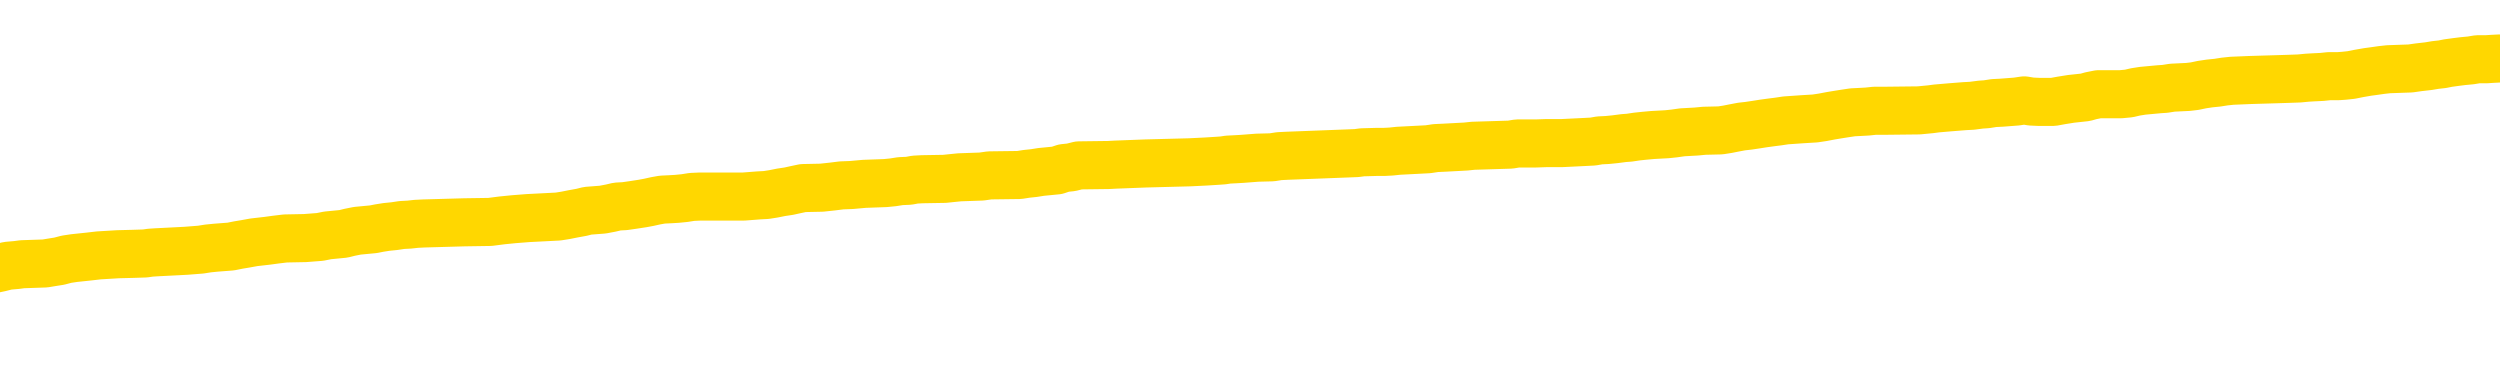 <svg xmlns="http://www.w3.org/2000/svg" version="1.1" viewBox="0 0 6500 1000">
	<path fill="none" stroke="gold" stroke-width="125" stroke-linecap="round" stroke-linejoin="round" d="M0 301936  L-1329575 301936 L-1329391 301935 L-1328901 301932 L-1328607 301931 L-1328296 301928 L-1328061 301927 L-1328008 301924 L-1327949 301921 L-1327795 301920 L-1327755 301917 L-1327622 301916 L-1327330 301915 L-1326789 301915 L-1326179 301913 L-1326131 301913 L-1325491 301912 L-1325458 301912 L-1324932 301912 L-1324799 301910 L-1324409 301908 L-1324081 301905 L-1323964 301902 L-1323753 301899 L-1323036 301899 L-1322466 301898 L-1322359 301898 L-1322184 301897 L-1321963 301894 L-1321561 301893 L-1321535 301890 L-1320608 301887 L-1320520 301884 L-1320438 301882 L-1320368 301879 L-1320070 301878 L-1319918 301875 L-1318028 301876 L-1317927 301876 L-1317665 301876 L-1317371 301878 L-1317230 301875 L-1316981 301875 L-1316946 301874 L-1316787 301872 L-1316324 301869 L-1316071 301868 L-1315859 301865 L-1315607 301864 L-1315258 301863 L-1314331 301860 L-1314237 301857 L-1313826 301856 L-1312656 301853 L-1311467 301852 L-1311374 301849 L-1311347 301846 L-1311081 301843 L-1310782 301841 L-1310653 301838 L-1310616 301835 L-1309801 301835 L-1309417 301837 L-1308357 301838 L-1308295 301838 L-1308030 301865 L-1307559 301891 L-1307367 301917 L-1307103 301943 L-1306766 301942 L-1306631 301940 L-1306175 301939 L-1305432 301938 L-1305414 301936 L-1305249 301934 L-1305181 301934 L-1304665 301932 L-1303636 301932 L-1303440 301931 L-1302951 301930 L-1302589 301928 L-1302181 301928 L-1301795 301930 L-1300091 301930 L-1299993 301930 L-1299922 301930 L-1299860 301930 L-1299676 301928 L-1299339 301928 L-1298699 301927 L-1298622 301925 L-1298561 301925 L-1298374 301924 L-1298295 301924 L-1298117 301923 L-1298098 301921 L-1297868 301921 L-1297480 301920 L-1296592 301920 L-1296552 301919 L-1296464 301917 L-1296437 301915 L-1295429 301913 L-1295279 301910 L-1295255 301909 L-1295122 301908 L-1295082 301906 L-1293824 301905 L-1293766 301905 L-1293226 301904 L-1293174 301904 L-1293127 301904 L-1292732 301902 L-1292592 301901 L-1292393 301899 L-1292246 301899 L-1292081 301899 L-1291805 301901 L-1291446 301901 L-1290893 301899 L-1290248 301898 L-1289990 301895 L-1289836 301894 L-1289435 301893 L-1289395 301891 L-1289274 301890 L-1289212 301891 L-1289198 301891 L-1289105 301891 L-1288812 301890 L-1288660 301884 L-1288330 301882 L-1288252 301879 L-1288176 301878 L-1287950 301874 L-1287883 301871 L-1287655 301868 L-1287603 301865 L-1287438 301864 L-1286432 301863 L-1286249 301861 L-1285698 301860 L-1285305 301857 L-1284908 301856 L-1284057 301853 L-1283979 301852 L-1283400 301850 L-1282959 301850 L-1282718 301849 L-1282561 301849 L-1282160 301846 L-1282139 301846 L-1281694 301845 L-1281289 301843 L-1281153 301841 L-1280978 301838 L-1280842 301835 L-1280591 301833 L-1279591 301831 L-1279509 301830 L-1279374 301828 L-1279335 301827 L-1278445 301826 L-1278230 301824 L-1277786 301823 L-1277669 301822 L-1277612 301820 L-1276936 301820 L-1276836 301819 L-1276807 301819 L-1275465 301817 L-1275059 301816 L-1275020 301815 L-1274091 301813 L-1273993 301812 L-1273860 301811 L-1273456 301809 L-1273430 301808 L-1273337 301807 L-1273121 301805 L-1272710 301802 L-1271556 301800 L-1271264 301797 L-1271236 301794 L-1270627 301793 L-1270377 301790 L-1270358 301789 L-1269428 301787 L-1269377 301785 L-1269255 301783 L-1269237 301781 L-1269081 301779 L-1268906 301776 L-1268769 301775 L-1268713 301774 L-1268605 301772 L-1268520 301771 L-1268286 301770 L-1268211 301768 L-1267903 301767 L-1267785 301766 L-1267615 301764 L-1267524 301763 L-1267422 301763 L-1267398 301761 L-1267321 301761 L-1267223 301759 L-1266856 301757 L-1266752 301756 L-1266248 301755 L-1265797 301753 L-1265758 301752 L-1265734 301751 L-1265694 301749 L-1265565 301748 L-1265464 301746 L-1265022 301745 L-1264740 301744 L-1264148 301742 L-1264017 301741 L-1263743 301738 L-1263590 301737 L-1263437 301735 L-1263352 301733 L-1263274 301731 L-1263088 301730 L-1263038 301730 L-1263010 301729 L-1262931 301727 L-1262907 301726 L-1262624 301723 L-1262020 301720 L-1261025 301719 L-1260727 301718 L-1259993 301716 L-1259749 301715 L-1259659 301714 L-1259081 301712 L-1258383 301711 L-1257631 301710 L-1257312 301708 L-1256929 301705 L-1256852 301704 L-1256218 301703 L-1256032 301701 L-1255945 301701 L-1255815 301701 L-1255502 301700 L-1255453 301699 L-1255311 301697 L-1255289 301696 L-1254321 301694 L-1253776 301693 L-1253298 301693 L-1253237 301693 L-1252913 301693 L-1252892 301692 L-1252829 301692 L-1252619 301690 L-1252542 301689 L-1252488 301688 L-1252465 301686 L-1252426 301685 L-1252410 301684 L-1251653 301682 L-1251636 301681 L-1250837 301679 L-1250685 301678 L-1249779 301677 L-1249273 301675 L-1249044 301673 L-1249002 301673 L-1248887 301671 L-1248711 301670 L-1247956 301671 L-1247822 301670 L-1247657 301669 L-1247339 301667 L-1247163 301664 L-1246141 301662 L-1246118 301659 L-1245867 301658 L-1245654 301655 L-1245020 301654 L-1244782 301651 L-1244749 301648 L-1244571 301645 L-1244491 301643 L-1244401 301641 L-1244337 301638 L-1243896 301636 L-1243873 301634 L-1243332 301633 L-1243076 301632 L-1242581 301630 L-1241704 301629 L-1241667 301628 L-1241615 301626 L-1241574 301625 L-1241456 301623 L-1241180 301622 L-1240973 301619 L-1240776 301617 L-1240753 301614 L-1240702 301611 L-1240663 301610 L-1240585 301608 L-1239988 301606 L-1239927 301604 L-1239824 301603 L-1239670 301602 L-1239038 301600 L-1238357 301599 L-1238054 301596 L-1237708 301595 L-1237510 301593 L-1237462 301591 L-1237141 301589 L-1236514 301588 L-1236367 301587 L-1236331 301585 L-1236273 301584 L-1236196 301581 L-1235955 301581 L-1235867 301580 L-1235773 301578 L-1235479 301577 L-1235345 301576 L-1235284 301574 L-1235248 301572 L-1234975 301572 L-1233969 301570 L-1233794 301569 L-1233743 301569 L-1233450 301567 L-1233258 301565 L-1232925 301563 L-1232418 301562 L-1231856 301559 L-1231841 301556 L-1231825 301555 L-1231724 301552 L-1231610 301550 L-1231571 301547 L-1231533 301546 L-1231467 301546 L-1231439 301544 L-1231300 301546 L-1231007 301546 L-1230957 301546 L-1230852 301546 L-1230588 301544 L-1230123 301543 L-1229978 301543 L-1229924 301540 L-1229867 301539 L-1229676 301537 L-1229310 301536 L-1229096 301536 L-1228901 301536 L-1228843 301536 L-1228784 301533 L-1228630 301532 L-1228361 301531 L-1227931 301537 L-1227915 301537 L-1227839 301536 L-1227774 301535 L-1227645 301525 L-1227621 301524 L-1227337 301522 L-1227289 301521 L-1227235 301520 L-1226772 301518 L-1226734 301518 L-1226693 301517 L-1226503 301515 L-1226022 301514 L-1225535 301513 L-1225519 301511 L-1225481 301510 L-1225224 301509 L-1225147 301506 L-1224917 301505 L-1224901 301502 L-1224607 301499 L-1224164 301498 L-1223717 301496 L-1223213 301495 L-1223059 301494 L-1222772 301492 L-1222732 301490 L-1222401 301488 L-1222179 301487 L-1221662 301484 L-1221586 301483 L-1221339 301480 L-1221144 301477 L-1221084 301476 L-1220308 301474 L-1220234 301474 L-1220003 301473 L-1219987 301473 L-1219925 301472 L-1219729 301470 L-1219265 301470 L-1219242 301469 L-1219112 301469 L-1217811 301469 L-1217795 301469 L-1217717 301468 L-1217624 301468 L-1217407 301468 L-1217254 301466 L-1217076 301468 L-1217022 301469 L-1216735 301470 L-1216695 301470 L-1216326 301470 L-1215886 301470 L-1215703 301470 L-1215382 301469 L-1215086 301469 L-1214640 301466 L-1214569 301465 L-1214106 301462 L-1213668 301461 L-1213486 301459 L-1212032 301457 L-1211900 301455 L-1211443 301453 L-1211217 301451 L-1210831 301449 L-1210314 301446 L-1209360 301443 L-1208566 301440 L-1207891 301439 L-1207466 301436 L-1207155 301435 L-1206925 301431 L-1206242 301427 L-1206228 301423 L-1206019 301417 L-1205997 301416 L-1205822 301413 L-1204872 301412 L-1204604 301409 L-1203789 301408 L-1203478 301405 L-1203441 301403 L-1203383 301401 L-1202767 301399 L-1202129 301397 L-1200503 301395 L-1199829 301394 L-1199187 301394 L-1199109 301394 L-1199053 301394 L-1199017 301394 L-1198989 301393 L-1198877 301390 L-1198859 301388 L-1198836 301387 L-1198683 301386 L-1198629 301383 L-1198551 301382 L-1198432 301380 L-1198334 301379 L-1198217 301377 L-1197948 301375 L-1197678 301373 L-1197660 301371 L-1197461 301369 L-1197314 301367 L-1197087 301365 L-1196953 301364 L-1196644 301362 L-1196584 301361 L-1196231 301358 L-1195882 301357 L-1195781 301356 L-1195717 301353 L-1195657 301352 L-1195273 301349 L-1194892 301347 L-1194788 301346 L-1194527 301345 L-1194256 301342 L-1194097 301341 L-1194065 301339 L-1194003 301338 L-1193861 301336 L-1193677 301335 L-1193633 301334 L-1193345 301334 L-1193329 301332 L-1193095 301332 L-1193035 301331 L-1192996 301331 L-1192416 301330 L-1192283 301328 L-1192259 301323 L-1192241 301313 L-1192224 301302 L-1192207 301291 L-1192183 301280 L-1192167 301272 L-1192146 301263 L-1192129 301253 L-1192106 301248 L-1192089 301242 L-1192068 301238 L-1192051 301235 L-1192002 301231 L-1191930 301227 L-1191895 301220 L-1191871 301215 L-1191836 301209 L-1191794 301204 L-1191757 301201 L-1191741 301196 L-1191717 301192 L-1191680 301189 L-1191663 301185 L-1191640 301182 L-1191622 301179 L-1191604 301177 L-1191588 301174 L-1191559 301170 L-1191533 301166 L-1191487 301164 L-1191471 301162 L-1191429 301160 L-1191381 301157 L-1191310 301155 L-1191295 301152 L-1191279 301149 L-1191217 301148 L-1191177 301147 L-1191138 301145 L-1190972 301144 L-1190907 301142 L-1190891 301141 L-1190847 301138 L-1190788 301137 L-1190576 301136 L-1190542 301134 L-1190500 301133 L-1190422 301132 L-1189885 301130 L-1189806 301129 L-1189702 301126 L-1189614 301125 L-1189437 301123 L-1189087 301122 L-1188931 301121 L-1188493 301119 L-1188336 301118 L-1188206 301116 L-1187503 301114 L-1187301 301112 L-1186341 301110 L-1185859 301108 L-1185759 301108 L-1185667 301107 L-1185422 301106 L-1185349 301104 L-1184906 301101 L-1184810 301100 L-1184795 301099 L-1184779 301097 L-1184754 301096 L-1184288 301095 L-1184071 301093 L-1183932 301092 L-1183638 301091 L-1183549 301089 L-1183508 301088 L-1183478 301086 L-1183306 301085 L-1183247 301084 L-1183171 301082 L-1183090 301081 L-1183020 301081 L-1182711 301080 L-1182626 301078 L-1182412 301077 L-1182377 301075 L-1181693 301074 L-1181595 301073 L-1181390 301071 L-1181343 301070 L-1181065 301069 L-1181002 301067 L-1180985 301065 L-1180907 301063 L-1180599 301060 L-1180575 301059 L-1180521 301056 L-1180498 301055 L-1180376 301054 L-1180240 301051 L-1179996 301050 L-1179870 301050 L-1179223 301048 L-1179207 301048 L-1179183 301048 L-1179002 301045 L-1178926 301044 L-1178834 301043 L-1178407 301041 L-1177991 301040 L-1177598 301037 L-1177519 301036 L-1177500 301034 L-1177137 301033 L-1176900 301032 L-1176672 301030 L-1176359 301029 L-1176281 301028 L-1176200 301025 L-1176022 301022 L-1176007 301021 L-1175741 301018 L-1175661 301017 L-1175431 301015 L-1175205 301014 L-1174889 301014 L-1174714 301013 L-1174353 301013 L-1173961 301011 L-1173892 301009 L-1173828 301007 L-1173688 301004 L-1173636 301003 L-1173534 301000 L-1173033 300999 L-1172835 300998 L-1172589 300996 L-1172403 300995 L-1172104 300993 L-1172027 300992 L-1171861 300989 L-1170977 300988 L-1170948 300985 L-1170825 300983 L-1170247 300981 L-1170169 300980 L-1169455 300980 L-1169144 300980 L-1168930 300980 L-1168914 300980 L-1168527 300980 L-1168002 300977 L-1167556 300976 L-1167226 300974 L-1167074 300973 L-1166748 300973 L-1166569 300972 L-1166488 300972 L-1166282 300969 L-1166106 300968 L-1165177 300966 L-1164288 300965 L-1164249 300963 L-1164021 300963 L-1163642 300962 L-1162854 300961 L-1162620 300959 L-1162544 300958 L-1162186 300957 L-1161615 300954 L-1161348 300952 L-1160961 300951 L-1160857 300951 L-1160687 300951 L-1160069 300951 L-1159858 300951 L-1159550 300951 L-1159497 300950 L-1159369 300948 L-1159316 300947 L-1159197 300946 L-1158861 300943 L-1157901 300942 L-1157770 300939 L-1157568 300937 L-1156937 300936 L-1156626 300935 L-1156212 300933 L-1156184 300932 L-1156039 300931 L-1155619 300929 L-1154286 300929 L-1154240 300928 L-1154111 300925 L-1154094 300924 L-1153516 300921 L-1153311 300920 L-1153281 300918 L-1153240 300917 L-1153183 300916 L-1153145 300914 L-1153067 300913 L-1152924 300911 L-1152470 300910 L-1152351 300909 L-1152066 300907 L-1151693 300906 L-1151597 300905 L-1151270 300903 L-1150916 300902 L-1150746 300901 L-1150699 300899 L-1150590 300898 L-1150501 300896 L-1150473 300895 L-1150396 300892 L-1150093 300891 L-1150059 300888 L-1149988 300887 L-1149620 300886 L-1149284 300884 L-1149203 300884 L-1148984 300883 L-1148812 300881 L-1148784 300880 L-1148287 300879 L-1147738 300876 L-1146858 300875 L-1146759 300872 L-1146682 300871 L-1146408 300869 L-1146160 300866 L-1146087 300865 L-1146025 300862 L-1145906 300861 L-1145864 300860 L-1145754 300858 L-1145677 300855 L-1144976 300854 L-1144731 300853 L-1144691 300851 L-1144535 300850 L-1143935 300850 L-1143708 300850 L-1143616 300850 L-1143141 300850 L-1142544 300847 L-1142024 300846 L-1142003 300845 L-1141858 300843 L-1141538 300843 L-1140996 300843 L-1140764 300843 L-1140593 300843 L-1140107 300842 L-1139879 300840 L-1139794 300839 L-1139448 300838 L-1139122 300838 L-1138599 300836 L-1138272 300835 L-1137671 300834 L-1137474 300831 L-1137422 300830 L-1137381 300828 L-1137100 300827 L-1136416 300824 L-1136105 300823 L-1136080 300820 L-1135889 300819 L-1135667 300817 L-1135580 300816 L-1134917 300813 L-1134893 300812 L-1134671 300809 L-1134341 300808 L-1133989 300805 L-1133784 300804 L-1133551 300801 L-1133294 300799 L-1133104 300797 L-1133057 300795 L-1132830 300794 L-1132795 300793 L-1132639 300791 L-1132424 300790 L-1132251 300789 L-1132160 300787 L-1131882 300786 L-1131639 300784 L-1131323 300783 L-1130897 300783 L-1130860 300783 L-1130376 300783 L-1130143 300783 L-1129931 300782 L-1129705 300780 L-1129155 300780 L-1128908 300779 L-1128074 300779 L-1128018 300778 L-1127997 300776 L-1127839 300775 L-1127377 300773 L-1127336 300772 L-1126996 300769 L-1126863 300768 L-1126640 300767 L-1126068 300765 L-1125596 300764 L-1125402 300763 L-1125209 300761 L-1125019 300760 L-1124918 300758 L-1124549 300757 L-1124503 300756 L-1124422 300754 L-1123128 300753 L-1123080 300752 L-1122812 300752 L-1122666 300752 L-1122116 300752 L-1121999 300750 L-1121917 300749 L-1121558 300748 L-1121334 300746 L-1121053 300745 L-1120724 300742 L-1120216 300741 L-1120103 300739 L-1120024 300738 L-1119860 300737 L-1119566 300737 L-1119097 300737 L-1118900 300738 L-1118850 300738 L-1118200 300737 L-1118078 300735 L-1117624 300735 L-1117588 300734 L-1117120 300732 L-1117009 300731 L-1116993 300730 L-1116777 300730 L-1116596 300728 L-1116065 300728 L-1115035 300728 L-1114835 300727 L-1114377 300726 L-1113429 300723 L-1113330 300722 L-1112976 300719 L-1112916 300717 L-1112901 300716 L-1112866 300715 L-1112496 300713 L-1112376 300712 L-1112134 300711 L-1111971 300709 L-1111783 300708 L-1111662 300707 L-1110592 300704 L-1109734 300702 L-1109521 300700 L-1109424 300698 L-1109250 300696 L-1108917 300694 L-1108845 300693 L-1108787 300691 L-1108612 300691 L-1108223 300690 L-1107988 300689 L-1107877 300687 L-1107760 300686 L-1106779 300685 L-1106753 300683 L-1106159 300681 L-1106126 300681 L-1105978 300679 L-1105693 300678 L-1104782 300678 L-1103835 300678 L-1103682 300676 L-1103580 300676 L-1103448 300675 L-1103305 300674 L-1103279 300672 L-1103165 300671 L-1102946 300670 L-1102265 300668 L-1102136 300667 L-1101832 300666 L-1101592 300663 L-1101260 300661 L-1100621 300660 L-1100279 300657 L-1100217 300656 L-1100061 300656 L-1099140 300656 L-1098669 300656 L-1098626 300656 L-1098613 300655 L-1098571 300653 L-1098549 300652 L-1098523 300650 L-1098379 300649 L-1097956 300648 L-1097621 300648 L-1097430 300646 L-1097001 300646 L-1096813 300645 L-1096424 300642 L-1095890 300641 L-1095517 300640 L-1095496 300640 L-1095246 300638 L-1095128 300637 L-1095052 300635 L-1094916 300634 L-1094877 300633 L-1094797 300631 L-1094402 300630 L-1093906 300629 L-1093795 300626 L-1093621 300625 L-1093313 300623 L-1092866 300622 L-1092543 300620 L-1092400 300618 L-1091973 300615 L-1091820 300612 L-1091765 300610 L-1090951 300608 L-1090931 300607 L-1090559 300605 L-1090502 300605 L-1089373 300604 L-1089306 300604 L-1088747 300603 L-1088553 300601 L-1088416 300600 L-1088183 300599 L-1087836 300597 L-1087801 300594 L-1087766 300593 L-1087698 300590 L-1087349 300589 L-1087177 300588 L-1086692 300586 L-1086675 300585 L-1086350 300584 L-1086193 300582 L-1085052 300579 L-1085027 300578 L-1084835 300575 L-1084642 300574 L-1084392 300573 L-1084374 300571 L-1083354 300570 L-1083057 300569 L-1082981 300567 L-1082845 300564 L-1082669 300563 L-1082092 300560 L-1081877 300559 L-1081813 300558 L-1081682 300556 L-1081646 300553 L-1081122 300552 L-1080984 301091 L-1080970 301091 L-1080947 301091 L-1080927 301091 L-1080700 300551 L-1079924 300551 L-1079882 300551 L-1079515 300551 L-1079436 300549 L-1079384 300548 L-1078711 300547 L-1077969 300545 L-1077544 300545 L-1077096 300544 L-1076035 300543 L-1075723 300540 L-1075313 300540 L-1075241 300538 L-1074717 300538 L-1074622 300538 L-1074604 300538 L-1074159 300537 L-1073974 300534 L-1073194 300532 L-1072521 300530 L-1072109 300526 L-1071877 300523 L-1071737 300522 L-1071655 300519 L-1071635 300518 L-1071559 300518 L-1071431 300517 L-1071114 300518 L-1070889 300518 L-1070564 300517 L-1070502 300517 L-1070132 300517 L-1070099 300517 L-1069890 300517 L-1069223 300517 L-1069146 300517 L-1068988 300514 L-1068877 300514 L-1068550 300512 L-1068396 300511 L-1068055 300511 L-1067998 300508 L-1067659 300506 L-1067456 300504 L-1067403 300502 L-1066026 300500 L-1065897 300499 L-1065463 300497 L-1065143 300496 L-1064315 300493 L-1064192 300492 L-1063461 300489 L-1063305 300487 L-1063264 300485 L-1063211 300484 L-1063187 300482 L-1063073 300481 L-1062777 300480 L-1062487 300478 L-1062433 300477 L-1062312 300476 L-1062282 300474 L-1062182 300473 L-1061738 300473 L-1061587 300471 L-1060751 300471 L-1060209 300470 L-1059875 300470 L-1059859 300469 L-1059783 300467 L-1059667 300466 L-1059473 300465 L-1059208 300463 L-1058374 300462 L-1058277 300461 L-1057756 300459 L-1057714 300458 L-1057615 300456 L-1056787 300456 L-1056652 300455 L-1056313 300455 L-1055759 300454 L-1055379 300452 L-1055216 300451 L-1054906 300450 L-1054094 300448 L-1053788 300447 L-1053519 300447 L-1053198 300447 L-1052877 300448 L-1052601 300448 L-1051773 300446 L-1051677 300444 L-1051585 300440 L-1051480 300436 L-1051094 300432 L-1050614 300429 L-1050597 300428 L-1050479 300426 L-1050111 300424 L-1050016 300422 L-1049182 300420 L-1049105 300418 L-1048805 300417 L-1048715 300415 L-1048307 300413 L-1048197 300410 L-1047498 300409 L-1047025 300407 L-1046965 300406 L-1046746 300403 L-1046472 300402 L-1046359 300400 L-1045332 300399 L-1044945 300398 L-1044925 300396 L-1044592 300395 L-1044348 300394 L-1043914 300392 L-1043804 300391 L-1043687 300389 L-1043235 300387 L-1042645 300385 L-1042308 300384 L-1040415 300383 L-1040302 300380 L-1040090 300379 L-1038771 300377 L-1038665 300070 L-1038599 299766 L-1038563 299486 L-1038501 299486 L-1038001 299791 L-1037326 300092 L-1037304 300369 L-1037034 300366 L-1036066 300366 L-1035377 300365 L-1035215 300364 L-1034674 300362 L-1034584 300361 L-1033565 300359 L-1032617 300357 L-1032251 300358 L-1032149 300359 L-1031560 300359 L-1031501 300359 L-1031401 300358 L-1030960 300355 L-1030853 300354 L-1030411 300353 L-1029411 300349 L-1029155 300344 L-1029052 300340 L-1028922 300338 L-1028555 300335 L-1027974 300332 L-1027943 300331 L-1027628 300329 L-1025645 300328 L-1025529 300327 L-1025462 300327 L-1025103 300325 L-1023484 300324 L-1023307 300324 L-1023162 300324 L-1022340 300325 L-1022287 300327 L-1022233 300327 L-1021798 300327 L-1020818 300328 L-1020744 300328 L-1019660 300327 L-1019446 300327 L-1018730 300324 L-1018342 300323 L-1018123 300320 L-1017804 300317 L-1017310 300314 L-1017182 300313 L-1016953 300310 L-1016721 300308 L-1016662 300306 L-1016372 300305 L-1016100 300302 L-1015070 300301 L-1013405 300299 L-1012986 300298 L-1012849 300297 L-1012692 300297 L-1012387 300295 L-1012159 300292 L-1012001 300291 L-1011841 300288 L-1011672 300286 L-1011625 300284 L-1011572 300283 L-1011550 300283 L-1011164 300282 L-1010914 300282 L-1010644 300282 L-1010483 300282 L-1010393 300282 L-1008734 300282 L-1008569 300283 L-1008189 300282 L-1007729 300282 L-1007120 300279 L-1006027 300277 L-1005595 300276 L-1005564 300275 L-1005502 300273 L-1005484 300272 L-1003780 300271 L-1003738 300269 L-1003272 300268 L-1003085 300267 L-1003053 300264 L-1002458 300262 L-1002408 300261 L-1002085 300260 L-1002035 300258 L-1001824 300257 L-1001806 300256 L-1001540 300253 L-1001487 300251 L-1001018 300250 L-1000508 300247 L-1000429 300247 L-1000135 300246 L-1000118 300245 L-1000080 300243 L-1000009 300242 L-999852 300241 L-998905 300241 L-998849 300241 L-998328 300241 L-998136 300239 L-998035 300239 L-997809 300238 L-997299 300238 L-996911 300275 L-996842 300275 L-996493 300273 L-996136 300272 L-995008 300232 L-994956 300230 L-994730 300228 L-994696 300227 L-994571 300224 L-994472 300224 L-994208 300224 L-993467 300226 L-992889 300226 L-992595 300226 L-991890 300226 L-991711 300224 L-991688 300224 L-991052 300223 L-990740 300221 L-990344 300221 L-990314 300220 L-990293 300219 L-990140 300217 L-989454 300217 L-989438 300217 L-989098 300217 L-988825 300216 L-988788 300215 L-988732 300212 L-988710 300210 L-988638 300209 L-988306 300208 L-988200 300206 L-988171 300204 L-987973 300202 L-987820 300201 L-986952 300200 L-986390 300197 L-986374 300197 L-986273 300195 L-986170 300197 L-986024 300197 L-985946 300197 L-985908 300195 L-985852 300194 L-985779 300193 L-985634 300191 L-985152 300191 L-984748 300190 L-983881 300191 L-983861 300191 L-983604 300191 L-983527 300191 L-983498 300190 L-983488 300187 L-983470 300186 L-983177 300185 L-983138 300183 L-983066 300182 L-982992 300180 L-982787 300179 L-982628 300175 L-982326 300171 L-982249 300165 L-982232 300161 L-982015 300159 L-981784 300159 L-981674 300160 L-981304 300161 L-981146 300161 L-980915 300161 L-980746 300161 L-980601 300160 L-980469 300159 L-979193 300156 L-978790 300153 L-978729 300152 L-978612 300149 L-978187 300148 L-978172 300145 L-978110 300144 L-977837 300141 L-977724 300139 L-977442 300137 L-977164 300135 L-976739 300133 L-976717 300131 L-976639 300130 L-976513 300128 L-975927 300127 L-975535 300126 L-975200 300124 L-974611 300123 L-974509 300123 L-974338 300122 L-974202 300122 L-973374 300120 L-972189 300119 L-972153 300118 L-972097 300118 L-971877 300116 L-971672 300116 L-971517 300116 L-971260 300115 L-971184 300113 L-970641 300112 L-970605 300111 L-970356 300109 L-969969 300108 L-969143 300107 L-968785 300105 L-968474 300105 L-968216 300104 L-967993 300103 L-967586 300101 L-967470 300100 L-967287 300098 L-967233 300098 L-967045 300097 L-966874 300096 L-966845 300094 L-966565 300093 L-966255 300092 L-966116 300090 L-965807 300089 L-965613 300089 L-965597 300088 L-964878 300088 L-964744 300085 L-964447 300083 L-964356 300082 L-963756 300082 L-963717 300081 L-963639 300079 L-963018 300078 L-962867 300075 L-962826 300074 L-962516 300072 L-962324 300071 L-962131 300068 L-962075 300066 L-961767 300064 L-961714 300063 L-961660 300064 L-961634 300064 L-961509 300064 L-960699 300063 L-960622 300062 L-960082 300060 L-959813 300059 L-959153 300057 L-958246 300056 L-958004 300055 L-957472 300053 L-957255 300052 L-956147 300053 L-956097 300053 L-955322 300053 L-954774 300052 L-954663 300051 L-954510 300048 L-954455 300047 L-954289 300045 L-953912 300044 L-953465 300042 L-953410 300041 L-953255 300040 L-952576 300038 L-952355 300037 L-951837 300036 L-950989 300033 L-950973 300031 L-949182 300030 L-948627 300029 L-948510 300027 L-947504 300026 L-947468 300025 L-947235 300025 L-947142 300025 L-947102 300025 L-946770 300023 L-946418 300022 L-946153 300019 L-945867 300018 L-945556 300015 L-945302 300012 L-945208 300011 L-944718 300010 L-944511 300008 L-943945 300007 L-943831 300008 L-943479 300007 L-943428 300007 L-943388 300007 L-942784 300004 L-942051 300001 L-941469 299999 L-941234 299996 L-940694 299992 L-940541 299989 L-940039 299988 L-939830 299985 L-939807 299985 L-939748 299984 L-938785 299984 L-938608 299982 L-938166 299981 L-938141 299978 L-937986 299977 L-937905 299977 L-937754 299978 L-937108 299978 L-937058 299977 L-935938 299975 L-934954 299974 L-934892 299973 L-934172 299971 L-933307 299970 L-932928 299969 L-932709 299969 L-931950 299967 L-931898 299966 L-931588 299963 L-930737 299963 L-930544 299962 L-930367 299960 L-930143 299960 L-930016 299959 L-929824 299959 L-929592 299958 L-929422 299959 L-929136 299958 L-928856 299958 L-928773 299956 L-928602 299955 L-928586 299952 L-928432 299951 L-928393 299949 L-927617 299948 L-927541 299948 L-927309 299945 L-926882 299944 L-926536 299943 L-925953 299941 L-925684 299941 L-925425 299941 L-925296 299939 L-925280 299937 L-925166 299936 L-925142 299934 L-924908 299933 L-924872 299932 L-923556 299932 L-923500 299930 L-922821 299928 L-922249 299928 L-922123 299928 L-921970 299928 L-921893 299928 L-921581 299925 L-921308 299924 L-921219 299921 L-921117 299921 L-920189 299919 L-920113 299919 L-919749 299919 L-919725 299918 L-919688 299917 L-918913 299914 L-918821 299913 L-918681 299911 L-918279 299910 L-918017 299910 L-917774 299911 L-917560 299910 L-917479 299910 L-917403 299910 L-917327 299910 L-917140 299911 L-917073 299911 L-916824 299911 L-916769 299910 L-916631 299908 L-916551 299906 L-916438 299904 L-916215 299903 L-916051 299902 L-916010 299900 L-915840 299899 L-915469 299898 L-915455 299896 L-915339 299895 L-914617 299893 L-914581 299892 L-914448 299892 L-914101 299891 L-913689 299891 L-913653 299891 L-913575 299889 L-913536 299888 L-913172 299887 L-912968 299885 L-912953 299884 L-912607 299883 L-912259 299883 L-911933 299883 L-911831 299881 L-911679 299881 L-911484 299880 L-911253 299880 L-911160 299880 L-911004 299880 L-910927 299880 L-910887 299878 L-910773 299877 L-910750 299876 L-910499 299876 L-910360 299873 L-909782 299869 L-908954 299866 L-908466 299863 L-908345 299862 L-908307 299861 L-908294 299859 L-908142 299857 L-908041 299854 L-907808 299852 L-907417 299850 L-907113 299848 L-907097 299847 L-906927 299846 L-906688 299843 L-906092 299843 L-905488 299842 L-905448 299842 L-905408 299842 L-905255 299840 L-905202 299839 L-905139 299837 L-905071 299836 L-905016 299833 L-904991 299832 L-904944 299831 L-904850 299828 L-904713 299827 L-904559 299825 L-904427 299824 L-904386 299824 L-904351 299822 L-904289 299821 L-904016 299818 L-903701 299817 L-903660 299814 L-903575 299813 L-903398 299811 L-903160 299810 L-902803 299809 L-902773 299807 L-902204 299806 L-902081 299805 L-901845 299803 L-901822 299803 L-901541 299802 L-901255 299802 L-901000 299802 L-900428 299801 L-900131 299799 L-900055 299798 L-899356 299796 L-899278 299795 L-899243 299794 L-899217 299792 L-899165 299790 L-898972 299788 L-898831 299786 L-898796 299784 L-898755 299783 L-898160 299781 L-897928 299780 L-897644 299790 L-897590 299798 L-897516 299807 L-897438 299816 L-897201 299813 L-896957 299811 L-896822 299810 L-896715 299809 L-896636 299807 L-896249 299805 L-896122 299803 L-895969 299802 L-895931 299801 L-895786 299799 L-895564 299798 L-895390 299796 L-895321 299795 L-894500 299792 L-894483 299792 L-894189 299791 L-893401 299790 L-893091 299790 L-892945 299788 L-892717 299787 L-892516 299784 L-891579 299783 L-891543 299781 L-891520 299780 L-891479 299777 L-891211 299776 L-890614 299775 L-890550 299773 L-890515 299772 L-890498 299770 L-889803 299770 L-889601 299770 L-889569 299770 L-889236 299770 L-889128 299769 L-888504 299766 L-887999 299765 L-887962 299762 L-887520 299762 L-887424 299761 L-887265 299761 L-886952 299761 L-886940 299761 L-886499 299762 L-886017 299764 L-885888 299764 L-885568 299764 L-885500 299762 L-885196 299762 L-885020 299761 L-884826 299760 L-884583 299757 L-884386 299754 L-884360 299751 L-883782 299750 L-883712 299749 L-883303 299747 L-883248 299746 L-883202 299745 L-882838 299743 L-882692 299742 L-882486 299740 L-882390 299740 L-882235 299739 L-882174 299738 L-882026 299735 L-881925 299734 L-881368 299734 L-881346 299736 L-881174 299738 L-880632 299739 L-880571 299739 L-880517 299736 L-880489 299734 L-880417 299732 L-880401 299729 L-880338 299728 L-880301 299725 L-880147 299724 L-879821 299723 L-879255 299721 L-879240 299720 L-879178 299717 L-879077 299714 L-879031 299714 L-878788 299713 L-878366 299713 L-878211 299713 L-876469 299710 L-875928 299709 L-874984 299708 L-874575 299706 L-874034 299704 L-873838 299702 L-873669 299701 L-873373 299699 L-873258 299698 L-873243 299698 L-873088 299697 L-872949 299695 L-872872 299693 L-872740 299693 L-872392 299693 L-872022 299694 L-871424 299694 L-871248 299694 L-871092 299693 L-870823 299691 L-870671 299691 L-870380 299695 L-870356 299698 L-870273 299701 L-870046 299704 L-869346 299702 L-869219 299701 L-868788 299699 L-868694 299698 L-867489 299698 L-867440 299697 L-867147 299697 L-866743 299695 L-866468 299693 L-866448 299691 L-866331 299690 L-866254 299688 L-866073 299687 L-865593 299686 L-865142 299683 L-864731 299682 L-864701 299680 L-864282 299679 L-864168 299679 L-864050 299679 L-864035 299679 L-863841 299678 L-863819 299675 L-863587 299673 L-863144 299672 L-862824 299669 L-862360 299669 L-862194 299668 L-862039 299667 L-861883 299667 L-861430 299667 L-861111 299667 L-861056 299668 L-860685 299668 L-860647 299669 L-860321 299669 L-860204 299668 L-860105 299667 L-859779 299664 L-859392 299663 L-859132 299661 L-858773 299658 L-858517 299657 L-856346 299656 L-856297 299654 L-856275 299653 L-855863 299653 L-855801 299653 L-855731 299654 L-855501 299654 L-855190 299653 L-854886 299650 L-854842 299649 L-854534 299647 L-854401 299646 L-854185 299645 L-853473 299643 L-853318 299643 L-853179 299642 L-853030 299642 L-853009 299642 L-852815 299641 L-852790 299639 L-852698 299638 L-852677 299637 L-852660 299635 L-852560 299634 L-851631 299632 L-851173 299632 L-850082 299630 L-849659 299630 L-849255 299628 L-849216 299627 L-848963 299626 L-848188 299623 L-848172 299622 L-848148 299620 L-847955 299619 L-847218 299617 L-846949 299616 L-846909 299615 L-846510 299612 L-846485 299611 L-845696 299609 L-845016 299608 L-843644 299606 L-843374 299605 L-843326 299604 L-842788 299601 L-842755 299600 L-842653 299597 L-842330 299596 L-842250 299594 L-841981 299594 L-841069 299593 L-840930 299593 L-840681 299590 L-840136 299590 L-839714 299589 L-839521 299587 L-839505 299587 L-839367 299585 L-839273 299583 L-839146 299582 L-838886 299581 L-838861 299578 L-838770 299576 L-838460 299575 L-838400 299574 L-838283 299574 L-837933 299574 L-837122 299574 L-836891 299571 L-836062 299571 L-835830 299568 L-835613 299567 L-835095 299567 L-834457 299566 L-834041 299564 L-833718 299563 L-833237 299561 L-832812 299561 L-832751 299560 L-832402 299560 L-832362 299559 L-832348 299557 L-832248 299555 L-832203 299555 L-831718 299553 L-830916 299553 L-830582 299553 L-829500 299552 L-829020 299550 L-828997 299549 L-828857 299548 L-828302 299546 L-827605 299545 L-827296 299544 L-827074 299542 L-826970 299541 L-826867 299538 L-826196 299537 L-826102 299535 L-826080 299535 L-826002 299534 L-825825 299534 L-825652 299534 L-825472 299533 L-825458 299531 L-825382 299530 L-825218 299529 L-824703 299527 L-824687 299526 L-824547 299526 L-824184 299525 L-824160 299525 L-824029 299523 L-824005 299522 L-823642 299520 L-823117 299518 L-823023 299516 L-822807 299514 L-822714 299512 L-822690 299511 L-822225 299509 L-822148 299509 L-821746 299508 L-821296 299508 L-820044 299507 L-820005 299505 L-819574 299504 L-819541 299503 L-818822 299501 L-818646 299500 L-818510 299499 L-818203 299497 L-818148 299496 L-818124 299493 L-818107 299490 L-817932 299489 L-817743 299488 L-817235 299488 L-816862 299477 L-816523 299464 L-816485 299453 L-815766 299444 L-815672 299443 L-815634 299441 L-815092 299441 L-815069 299440 L-814666 299438 L-814240 299437 L-813970 299437 L-813790 299436 L-813544 299433 L-813521 299432 L-813464 299429 L-812848 299427 L-812345 299426 L-811958 299426 L-811339 299427 L-811123 299427 L-810968 299429 L-809675 299426 L-809576 299425 L-809134 299422 L-808802 299421 L-808502 299418 L-808259 299417 L-807524 299414 L-806945 299412 L-806116 299411 L-806016 299410 L-805458 299408 L-805320 299407 L-803678 299406 L-803617 299406 L-803523 299406 L-802556 299406 L-802379 299404 L-802092 299404 L-801874 299404 L-801796 299403 L-801524 299403 L-801409 299402 L-801256 299400 L-800946 299399 L-800867 299397 L-800776 299397 L-800699 299396 L-800583 299396 L-800404 299395 L-800312 299393 L-800273 299392 L-799770 299392 L-799552 299391 L-799422 299391 L-799267 299389 L-799213 299388 L-799088 299388 L-798703 299386 L-798195 299385 L-798122 299384 L-797642 299382 L-797565 299381 L-797465 299381 L-797232 299380 L-796767 299380 L-796537 299380 L-796520 299380 L-796288 299380 L-796133 299380 L-796072 299380 L-795879 299378 L-795608 299376 L-794857 299374 L-793903 299374 L-793867 299373 L-793643 299373 L-793203 299373 L-792922 299370 L-792574 299369 L-791505 299367 L-790577 299367 L-790446 299367 L-790399 299367 L-790330 299366 L-790175 299366 L-790098 299363 L-789924 299361 L-789489 299358 L-789285 299356 L-789225 299354 L-788642 299352 L-788488 299350 L-788373 299348 L-788332 299347 L-788163 299345 L-788026 299344 L-787815 299341 L-787737 299340 L-787714 299339 L-787505 299336 L-787095 299335 L-787071 299333 L-786848 299332 L-786702 299330 L-786668 299329 L-786654 299328 L-786632 299326 L-786399 299325 L-786213 299324 L-785996 299322 L-785970 299321 L-785281 299320 L-785178 299318 L-785142 299317 L-785122 299315 L-784927 299314 L-784874 299313 L-784757 299310 L-784676 299310 L-784565 299309 L-784250 299307 L-783791 299306 L-783536 299305 L-783302 299302 L-783172 299300 L-782819 299299 L-782760 299298 L-782607 299296 L-782035 299294 L-781949 299292 L-781795 299289 L-781499 299287 L-781129 299284 L-780826 299281 L-780750 299280 L-780345 299279 L-780177 299279 L-780033 299279 L-779493 299279 L-779432 299279 L-779416 299276 L-779250 299274 L-779044 299273 L-778970 299273 L-778877 299272 L-778467 299270 L-778452 299269 L-778428 299269 L-778235 299268 L-778158 299280 L-777987 299292 L-777925 299303 L-777910 299315 L-777395 299314 L-777174 299313 L-776555 299310 L-776301 299309 L-776107 299307 L-776068 299306 L-775995 299306 L-775930 299306 L-775279 299306 L-775240 299307 L-775066 299307 L-775000 299307 L-774326 299307 L-773937 299305 L-773675 299303 L-773438 299302 L-773360 299299 L-773344 299296 L-773142 299295 L-772772 299292 L-772546 299291 L-771911 299289 L-771891 299289 L-771503 299288 L-771410 299288 L-771352 299287 L-771076 299285 L-770766 299285 L-770689 299284 L-769838 299285 L-769495 299292 L-769058 299300 L-768624 299307 L-768129 299314 L-767980 299313 L-767711 299314 L-766473 299315 L-766417 299318 L-764653 299320 L-764462 299318 L-763452 299317 L-763301 299315 L-762926 299318 L-762605 299321 L-761999 299324 L-761930 299326 L-761753 299325 L-760924 299324 L-760785 299322 L-760399 299321 L-760214 299320 L-760171 299318 L-760051 299317 L-759841 299315 L-759394 299313 L-759045 299311 L-758913 299310 L-758504 299309 L-758154 299309 L-757869 299307 L-757675 299306 L-757520 299306 L-757357 299305 L-757288 299303 L-757188 299303 L-756955 299302 L-756839 299302 L-756785 299300 L-756244 299300 L-755779 299299 L-754597 299299 L-754464 299299 L-754439 299299 L-754387 299299 L-753719 299299 L-752684 299296 L-752490 299295 L-752311 299294 L-752159 299294 L-752118 299292 L-752103 299292 L-752042 299291 L-751717 299289 L-750556 299288 L-750363 299287 L-750185 299285 L-749071 299284 L-748212 299283 L-748105 299283 L-747632 299281 L-747439 299281 L-745117 299280 L-745040 299279 L-744919 299276 L-744884 299274 L-744847 299272 L-744752 299268 L-744537 299265 L-743955 299262 L-743569 299261 L-742796 299259 L-742718 299258 L-742021 299258 L-741480 299258 L-741439 299257 L-741309 299257 L-740844 299255 L-740806 299254 L-740671 299253 L-740303 299251 L-740273 299250 L-740123 299250 L-739723 299248 L-737899 299250 L-737092 299248 L-736373 299248 L-736357 299248 L-736043 299246 L-735481 299244 L-734980 299243 L-734461 299242 L-734439 299240 L-732695 299239 L-732526 299238 L-732331 299236 L-731437 299235 L-730918 299232 L-730708 299231 L-730450 299229 L-729741 299228 L-728790 299227 L-728132 299225 L-728093 299223 L-727806 299221 L-727724 299220 L-727628 299220 L-727496 299218 L-727419 299218 L-726684 299218 L-726347 299217 L-726297 299218 L-726042 299218 L-725756 299217 L-725330 299217 L-724750 299216 L-724491 299216 L-724339 299214 L-724092 299214 L-724053 299214 L-723256 299213 L-723219 299212 L-723041 299212 L-722632 299209 L-722404 299209 L-722327 299209 L-722196 299209 L-722080 299207 L-721732 299206 L-721668 299205 L-721516 299203 L-720775 299202 L-720664 299201 L-720494 299199 L-720455 299198 L-720160 299198 L-719758 299198 L-719582 299198 L-719488 299198 L-719178 299197 L-718377 299195 L-717918 299192 L-717398 299191 L-716910 299190 L-716214 299188 L-715168 299187 L-714899 299187 L-714845 299186 L-714684 299186 L-714433 299186 L-714187 299184 L-714108 299183 L-713894 299180 L-713582 299179 L-713118 299176 L-713104 299175 L-712808 299175 L-712794 299173 L-711803 299172 L-711131 299171 L-710796 299168 L-710179 299168 L-710042 299166 L-709404 299165 L-709273 299164 L-708322 299161 L-708223 299158 L-707663 299157 L-707255 299157 L-706827 299157 L-706735 299156 L-705901 299156 L-705537 299156 L-705498 299157 L-705366 299158 L-705189 299158 L-704972 299158 L-704918 299157 L-704761 299154 L-704509 299153 L-703408 299151 L-703331 299150 L-703111 299149 L-702980 299146 L-702944 299145 L-702751 299143 L-702651 299142 L-702168 299141 L-701883 299139 L-701723 299138 L-701628 299135 L-701357 299134 L-701087 299132 L-701071 299127 L-700932 299123 L-700794 299119 L-700468 299113 L-700159 299110 L-700118 299109 L-700042 299106 L-699926 299105 L-699076 299102 L-698750 299101 L-698418 299100 L-698285 299100 L-698069 299100 L-698053 299100 L-697373 299100 L-697279 299097 L-697256 299095 L-697240 299093 L-697202 299091 L-696790 299089 L-696521 299087 L-696481 299086 L-696112 299086 L-695902 299084 L-694820 299084 L-694803 299083 L-694775 299082 L-694754 299082 L-694377 299079 L-694122 299078 L-693874 299075 L-693735 299072 L-693603 299071 L-693271 299069 L-693178 299068 L-693117 299067 L-692559 299065 L-692498 299064 L-692342 299063 L-692148 299061 L-691956 299060 L-691940 299059 L-691901 299057 L-691863 299056 L-691592 299054 L-691469 299053 L-691436 299052 L-691337 299052 L-691181 299052 L-691040 299052 L-690756 299050 L-690431 299050 L-689735 299049 L-689712 299049 L-689202 299049 L-688357 299049 L-687993 299048 L-687839 299046 L-687235 299046 L-687065 299046 L-687004 299046 L-686949 299045 L-685893 299044 L-685875 299044 L-684969 299044 L-684948 299044 L-684781 299042 L-684538 299042 L-684488 299041 L-684434 299038 L-684296 299037 L-684257 299035 L-683329 299034 L-683273 299034 L-683151 299034 L-683080 299034 L-682964 299034 L-682785 299035 L-681803 299034 L-681664 299034 L-681546 299031 L-681251 299028 L-681004 299027 L-680967 299026 L-680913 299027 L-680891 299027 L-680758 299027 L-680679 299027 L-680541 299026 L-679919 299026 L-679752 299024 L-679288 299024 L-679111 299022 L-679095 299020 L-679034 299019 L-678918 299018 L-678435 299016 L-677740 299015 L-677367 299013 L-677198 299012 L-676232 299011 L-676077 299009 L-675899 299009 L-675806 299008 L-675551 299008 L-675380 299008 L-674733 299007 L-674722 299007 L-674142 299005 L-674004 299005 L-673949 299003 L-673214 299001 L-673175 299000 L-673098 299000 L-672456 298998 L-671681 298998 L-671589 298997 L-671540 298997 L-671525 298996 L-671488 298996 L-671472 298993 L-671409 298992 L-671393 298990 L-671373 298990 L-671218 298989 L-671179 298987 L-671163 298986 L-671124 298985 L-670985 298983 L-670908 298982 L-670544 298981 L-670196 298979 L-669422 298978 L-668820 298977 L-668624 298975 L-668394 298975 L-668256 298974 L-667618 298974 L-667328 298972 L-667307 298972 L-666847 298971 L-666614 298971 L-666559 298970 L-666520 298968 L-666017 298967 L-665467 298966 L-664679 298964 L-663556 298964 L-662662 298963 L-662574 298963 L-662275 298962 L-662203 298960 L-662087 298959 L-660910 298957 L-660562 298956 L-660540 298955 L-660020 298953 L-659874 298952 L-659765 298951 L-659556 298949 L-659401 298948 L-659379 298946 L-659185 298945 L-659108 298944 L-658964 298942 L-658163 298941 L-658017 298940 L-657737 298938 L-657560 298937 L-657251 298936 L-656439 298934 L-655510 298934 L-653919 298933 L-653675 298931 L-653034 298930 L-652839 298929 L-652761 298927 L-652244 298926 L-652011 298926 L-651988 298925 L-651856 298925 L-651517 298923 L-651506 298922 L-651290 298921 L-651253 298919 L-650711 298918 L-650183 298915 L-650115 298914 L-649822 298912 L-649274 298910 L-649239 298908 L-649186 298907 L-649087 298904 L-648854 298904 L-648274 298904 L-648177 298905 L-648102 298905 L-647771 298904 L-647021 298903 L-646981 298901 L-646302 298901 L-646147 298901 L-645821 298900 L-645605 298899 L-645373 298899 L-645077 298897 L-644831 298896 L-644480 298895 L-644427 298893 L-643667 298892 L-642974 298889 L-642623 298886 L-642160 298885 L-641526 298884 L-641117 298882 L-641039 298884 L-640613 298884 L-639971 298882 L-639802 298882 L-639060 298881 L-638872 298880 L-638577 298878 L-638005 298877 L-637980 298875 L-636960 298875 L-636474 298874 L-636380 298874 L-636319 298873 L-636031 298871 L-635745 298870 L-635684 298869 L-635504 298869 L-634793 298867 L-634617 298866 L-634419 298864 L-634267 298863 L-634175 298862 L-634113 298860 L-633571 298860 L-633261 298859 L-633169 298856 L-633092 298854 L-632524 298852 L-632434 298852 L-632179 298849 L-631852 298847 L-631815 298843 L-631660 298839 L-631428 298837 L-631106 298836 L-629973 298834 L-629774 298833 L-629249 298832 L-629004 298832 L-628758 298830 L-628678 298829 L-628658 298826 L-628582 298825 L-628526 298822 L-628449 298821 L-628410 298819 L-628231 298817 L-628194 298815 L-627963 298814 L-626725 298813 L-626398 298811 L-626358 298808 L-625577 298807 L-625430 298806 L-624438 298804 L-624232 298804 L-623806 298804 L-623679 298804 L-623274 298806 L-623186 298804 L-622529 298803 L-621822 298802 L-621214 298800 L-621021 298799 L-620788 298796 L-620169 298795 L-619873 298792 L-619434 298791 L-619279 298789 L-619124 298788 L-618368 298785 L-618018 298784 L-617616 298784 L-617577 298783 L-616571 298783 L-616251 298783 L-616004 298781 L-615304 298778 L-615231 298777 L-614919 298776 L-613838 298774 L-613647 298773 L-613413 298773 L-613218 298772 L-612718 298770 L-611964 298770 L-611851 298770 L-611650 298770 L-611609 298769 L-611517 298767 L-611204 298766 L-611115 298765 L-610999 298763 L-610681 298763 L-610612 298762 L-610588 298761 L-610226 298759 L-610187 298758 L-609970 298757 L-609467 298758 L-608865 298759 L-608654 298762 L-608500 298763 L-608463 298763 L-608419 298761 L-608384 298759 L-608251 298758 L-607842 298757 L-607471 298755 L-607418 298754 L-607401 298752 L-607323 298751 L-606913 298750 L-606759 298748 L-606744 298746 L-606704 298744 L-606526 298742 L-606450 298740 L-606218 298739 L-605428 298737 L-605351 298737 L-604616 298735 L-604460 298733 L-604220 298731 L-604159 298728 L-604073 298726 L-604051 298724 L-603933 298721 L-603918 298718 L-603857 298716 L-603819 298714 L-603725 298713 L-603703 298713 L-603587 298711 L-603354 298710 L-603184 298707 L-602364 298707 L-601963 298706 L-601807 298706 L-601302 298706 L-601188 298706 L-600592 298706 L-600217 298705 L-600166 298705 L-599972 298703 L-599275 298703 L-599237 298702 L-599092 298702 L-598867 298701 L-598605 298699 L-598232 298698 L-597806 298696 L-597677 298695 L-597657 298692 L-597163 298692 L-596467 298691 L-596235 298692 L-596081 298692 L-595113 298692 L-594888 298694 L-594610 298694 L-594595 298692 L-594069 298691 L-593540 298690 L-593392 298688 L-593372 298687 L-592830 298685 L-592520 298684 L-592403 298681 L-592211 298679 L-592075 298676 L-591748 298675 L-591631 298673 L-591321 298673 L-590895 298672 L-590840 298672 L-590607 298673 L-590510 298673 L-590377 298673 L-590081 298673 L-589967 298672 L-589602 298670 L-589290 298670 L-588807 298669 L-588636 298668 L-588388 298666 L-588172 298665 L-587647 298664 L-587460 298661 L-587105 298660 L-586469 298658 L-586315 298655 L-585574 298654 L-585154 298653 L-584974 298651 L-584898 298651 L-584767 298650 L-584473 298649 L-584432 298647 L-584202 298647 L-584010 298646 L-583755 298646 L-583328 298644 L-583219 298643 L-582601 298643 L-582419 298643 L-581208 298643 L-580561 298644 L-580410 298644 L-580372 298644 L-580241 298644 L-580139 298643 L-580124 298642 L-580042 298640 L-579830 298639 L-579714 298638 L-579351 298636 L-578979 298635 L-578283 298634 L-577880 298632 L-577775 298631 L-577757 298629 L-576813 298628 L-576617 298625 L-576465 298624 L-576410 298621 L-575654 298621 L-575636 298624 L-575147 298625 L-575017 298628 L-574824 298628 L-573934 298627 L-573894 298625 L-573856 298624 L-573779 298623 L-573741 298623 L-573663 298621 L-573580 298620 L-573315 298619 L-573083 298617 L-573021 298616 L-572540 298614 L-572204 298614 L-572093 298613 L-571899 298612 L-571723 298610 L-571663 298610 L-571627 298609 L-571357 298608 L-570659 298605 L-570606 298602 L-570312 298599 L-569910 298597 L-569346 298595 L-568473 298594 L-568168 298593 L-568130 298591 L-568008 298590 L-567409 298588 L-567279 298587 L-567079 298586 L-567042 298584 L-566428 298583 L-566249 298582 L-566235 298579 L-566016 298578 L-565938 298575 L-565631 298575 L-565499 298573 L-565267 298573 L-564933 298573 L-564841 298572 L-564741 298571 L-564703 298569 L-564160 298569 L-563967 298568 L-563426 298567 L-563000 298565 L-562869 298565 L-562807 298565 L-562576 298565 L-562559 298565 L-562071 298567 L-561990 298567 L-561973 298567 L-560580 298568 L-560444 298568 L-560330 298567 L-559696 298565 L-559556 298564 L-559439 298562 L-559285 298560 L-559248 298558 L-559169 298557 L-559115 298558 L-558124 298558 L-558087 298557 L-557954 298557 L-557893 298554 L-557794 298553 L-557504 298552 L-557491 298550 L-557180 298550 L-557081 298552 L-556615 298550 L-556562 298695 L-556419 298839 L-556291 298983 L-556059 299128 L-555490 299127 L-555401 299125 L-555379 299125 L-555092 299124 L-554409 299123 L-554332 299121 L-554296 299120 L-554279 299119 L-554080 299117 L-553660 299115 L-553388 299115 L-552515 299113 L-552223 299113 L-552112 299113 L-551378 299112 L-551250 299110 L-550891 299109 L-550638 299109 L-549767 299108 L-549598 299108 L-549536 299106 L-549482 299105 L-549134 299104 L-549110 299102 L-548901 299101 L-548761 299100 L-548631 299098 L-548508 299097 L-548384 299095 L-548147 299094 L-547857 299093 L-547198 299091 L-547176 299090 L-547021 299089 L-546904 299087 L-545939 299086 L-545883 299084 L-545651 299083 L-545628 299082 L-545302 299080 L-545187 299080 L-545147 299079 L-544645 299079 L-544346 299078 L-544235 299076 L-543692 299075 L-542633 299074 L-542007 299072 L-541836 299071 L-541588 299069 L-541332 299068 L-541201 299067 L-541179 299065 L-540512 299064 L-539616 299063 L-539569 299061 L-539499 299060 L-539383 299060 L-539163 299059 L-538972 299059 L-538933 299057 L-538740 299056 L-538081 299056 L-537464 299054 L-537426 299063 L-536829 299071 L-536768 299078 L-535646 299084 L-535591 299084 L-535470 299083 L-535205 299082 L-535141 299082 L-534872 299082 L-534796 299080 L-534580 299080 L-534097 299079 L-533827 299078 L-533696 299078 L-533464 299075 L-533439 299071 L-533424 299065 L-533401 299059 L-533385 299052 L-533362 299045 L-533348 299037 L-533324 299028 L-533308 299020 L-533285 299013 L-533270 299007 L-533248 299000 L-533232 298996 L-533204 298992 L-533186 298986 L-533168 298983 L-533131 298979 L-533092 298977 L-533077 298974 L-533051 298970 L-532999 298967 L-532975 298964 L-532898 298962 L-532860 298960 L-532845 298957 L-532782 298955 L-532767 298952 L-532721 298948 L-532650 298945 L-532612 298944 L-532588 298941 L-532535 298938 L-532510 298937 L-532495 298936 L-532433 298934 L-532396 298933 L-532319 298931 L-532303 298930 L-532275 298927 L-532203 298926 L-532163 298925 L-532009 298922 L-531893 298921 L-531839 298919 L-531756 298918 L-531723 298916 L-531699 298915 L-531545 298914 L-531529 298912 L-531428 298911 L-531117 298910 L-531081 298908 L-530866 298907 L-530755 298907 L-530730 298907 L-530500 298908 L-530267 298908 L-529893 298907 L-529765 298905 L-529725 298904 L-529672 298903 L-529571 298901 L-529534 298900 L-529324 298900 L-529259 298899 L-529147 298899 L-528935 298897 L-528898 298896 L-528526 298895 L-528473 298893 L-528394 298892 L-528372 298890 L-528279 298889 L-528079 298888 L-528042 298888 L-528020 298888 L-527790 298888 L-527769 298886 L-527560 298886 L-527465 298885 L-527428 298884 L-527091 298882 L-526978 298881 L-526938 298880 L-526925 298880 L-526785 298878 L-526770 298878 L-526516 298878 L-525933 298877 L-525857 298875 L-525819 298874 L-525774 298873 L-525726 298871 L-525546 298870 L-525531 298869 L-525432 298867 L-525354 298866 L-525294 298864 L-524928 298862 L-524846 298860 L-524828 298859 L-524775 298858 L-523806 298856 L-523674 298855 L-523653 298854 L-523432 298852 L-523364 298851 L-523341 298849 L-523095 298848 L-522839 298847 L-522708 298845 L-522668 298844 L-522647 298841 L-522591 298839 L-522504 298837 L-522443 298834 L-522217 298833 L-522088 298832 L-521988 298830 L-521934 298829 L-521740 298828 L-521663 298826 L-521329 298825 L-521198 298823 L-521021 298822 L-521005 298821 L-520980 298819 L-520711 298819 L-519510 298818 L-519473 298818 L-519357 298817 L-519123 298815 L-518932 298814 L-518894 298814 L-518838 298813 L-518733 298813 L-518219 298811 L-517925 298810 L-517693 298808 L-517418 298807 L-517401 298806 L-517369 298804 L-517329 298803 L-517291 298802 L-517190 298800 L-517112 298799 L-517020 298798 L-516893 298796 L-516788 298795 L-516610 298795 L-516417 298793 L-515588 298793 L-515472 298792 L-515218 298791 L-515178 298789 L-515079 298788 L-515019 298788 L-514776 298787 L-514752 298787 L-514632 298785 L-514560 298784 L-514521 298783 L-514289 298781 L-514112 298780 L-513592 298778 L-513516 298777 L-513499 298776 L-513088 298776 L-512725 298776 L-512609 298774 L-512587 298774 L-512546 298773 L-512470 298772 L-512416 298770 L-512067 298769 L-511952 298767 L-511774 298767 L-511719 298766 L-511695 298766 L-511581 298765 L-511294 298763 L-511061 298762 L-510846 298761 L-510636 298759 L-510426 298757 L-509600 298755 L-509260 298754 L-508253 298752 L-507890 298751 L-506844 298750 L-506767 298748 L-506319 298747 L-506108 298746 L-505916 298744 L-505622 298743 L-505581 298742 L-505428 298740 L-505374 298737 L-505142 298736 L-504562 298735 L-504368 298733 L-503749 298733 L-503260 298732 L-503208 298731 L-502559 298729 L-502409 298728 L-502240 298726 L-501867 298725 L-501852 298725 L-501752 298724 L-501714 298724 L-501583 298722 L-501150 298722 L-500847 298722 L-500461 298722 L-500321 298721 L-500159 298721 L-499726 298721 L-499687 298720 L-499585 298720 L-499470 298718 L-499292 298718 L-499122 298717 L-499004 298716 L-498643 298713 L-498425 298711 L-498293 298710 L-498152 298710 L-497653 298710 L-497575 298710 L-497341 298709 L-497017 298709 L-496631 298707 L-496608 298706 L-495987 298706 L-495717 298705 L-495484 298705 L-495060 298703 L-494788 298702 L-494646 298701 L-494437 298699 L-494232 298698 L-493680 298696 L-493550 298696 L-493163 298695 L-492893 298695 L-492790 298694 L-492529 298692 L-492328 298691 L-492259 298690 L-492220 298688 L-491653 298687 L-491445 298685 L-491418 298684 L-491189 298683 L-491112 298681 L-490595 298680 L-490556 298679 L-490401 298677 L-490107 298676 L-489836 298675 L-489472 298673 L-489124 298673 L-488752 298672 L-488631 298672 L-488560 298670 L-488080 298669 L-488017 298668 L-487682 298666 L-487551 298665 L-487474 298664 L-487344 298662 L-486880 298662 L-486587 298661 L-486510 298661 L-486199 298660 L-485890 298658 L-485827 298657 L-485797 298655 L-485022 298654 L-484918 298651 L-484830 298650 L-484807 298649 L-484653 298647 L-484431 298646 L-484264 298644 L-483878 298643 L-483823 298642 L-483759 298642 L-483142 298640 L-483025 298639 L-482702 298638 L-482176 298636 L-481826 298635 L-481750 298634 L-481130 298632 L-480719 298631 L-480418 298629 L-480108 298628 L-479970 298627 L-479346 298627 L-478964 298625 L-477840 298625 L-476780 298624 L-476718 298623 L-476357 298621 L-476255 298621 L-476239 298620 L-475866 298620 L-474860 298617 L-474474 298616 L-474266 298613 L-474178 298612 L-473802 298610 L-473509 298609 L-473198 298608 L-472409 298606 L-472321 298605 L-472269 298603 L-472230 298602 L-471713 298601 L-471597 298599 L-471389 298598 L-471249 298597 L-470646 298595 L-469817 298594 L-469533 298593 L-469351 298593 L-468850 298591 L-468645 298591 L-468091 298591 L-467586 298590 L-467394 298588 L-467356 298587 L-466727 298586 L-466274 298584 L-465859 298583 L-465251 298582 L-464130 298582 L-463717 298580 L-463393 298580 L-463178 298579 L-462751 298578 L-462611 298576 L-462520 298575 L-462288 298573 L-461702 298573 L-460894 298572 L-459695 298572 L-459581 298572 L-459448 298571 L-459361 298569 L-459319 298571 L-459298 298572 L-459288 298575 L-459193 298578 L-458429 298578 L-457724 298578 L-457683 298576 L-457397 298575 L-456857 298573 L-456795 298572 L-456755 298571 L-456740 298569 L-456483 298568 L-456160 298567 L-456020 298565 L-455750 298564 L-455711 298562 L-455603 298561 L-455202 298560 L-455092 298558 L-455015 298557 L-454718 298556 L-454675 298554 L-454457 298554 L-454273 298554 L-454163 298554 L-454148 298553 L-454122 298553 L-453698 298552 L-453452 298550 L-453116 298549 L-453081 298547 L-452946 298546 L-452693 298546 L-452538 298545 L-451632 298545 L-451533 298543 L-451338 298541 L-450330 298539 L-449830 298538 L-449752 298537 L-449713 298535 L-449505 298534 L-449387 298532 L-449289 298531 L-449103 298530 L-448937 298528 L-448702 298527 L-448282 298526 L-448266 298524 L-447957 298523 L-446912 298522 L-446695 298520 L-446679 298519 L-446656 298517 L-446448 298516 L-446289 298515 L-446230 298513 L-444785 298512 L-444459 298512 L-444258 298512 L-444059 298512 L-443909 298512 L-443638 298511 L-443197 298509 L-442979 298509 L-442285 298508 L-441782 298506 L-441457 298505 L-441186 298505 L-440466 298504 L-440311 298504 L-439113 298501 L-438723 298500 L-438608 298497 L-438454 298496 L-438301 298494 L-437330 298493 L-437278 298491 L-437031 298490 L-437009 298489 L-436789 298487 L-436350 298485 L-436211 298482 L-436103 298479 L-435901 298478 L-435784 298476 L-435682 298475 L-435667 298475 L-435535 298474 L-435281 298472 L-434663 298471 L-434003 298470 L-433758 298470 L-433565 298468 L-432806 298468 L-432766 298468 L-432688 298467 L-432636 298464 L-432597 298463 L-432559 298461 L-432520 298460 L-432429 298459 L-432384 298457 L-432326 298455 L-432302 298453 L-432187 298452 L-431877 298449 L-431822 298448 L-431801 298446 L-431458 298445 L-431293 298444 L-431258 298441 L-431217 298440 L-431202 298438 L-430971 298437 L-430830 298435 L-430662 298434 L-430213 298434 L-429979 298434 L-429887 298434 L-429867 298435 L-429386 298434 L-429309 298434 L-429181 298433 L-429051 298430 L-428673 298429 L-428432 298426 L-428394 298424 L-428340 298423 L-428202 298420 L-428163 298419 L-428123 298418 L-427892 298416 L-427852 298415 L-427722 298414 L-427543 298412 L-427503 298411 L-427489 298409 L-427325 298408 L-427310 298407 L-427157 298405 L-427142 298404 L-427116 298403 L-427081 298401 L-426860 298399 L-426637 298399 L-426383 298397 L-426251 298399 L-425609 298399 L-425001 298397 L-423982 298397 L-423788 298396 L-423737 298394 L-423612 298393 L-423288 298392 L-422515 298390 L-422457 298389 L-422343 298388 L-421932 298386 L-421607 298385 L-421469 298383 L-421245 298382 L-420719 298381 L-420318 298381 L-420286 298379 L-419999 298379 L-419714 298378 L-419326 298377 L-419110 298375 L-418682 298373 L-418501 298371 L-418165 298370 L-418058 298368 L-417872 298368 L-417755 298367 L-417740 298367 L-417019 298366 L-416850 298364 L-416601 298363 L-416501 298362 L-415859 298360 L-415571 298359 L-415380 298358 L-415105 298356 L-414788 298355 L-414503 298353 L-414389 298351 L-414345 298349 L-414142 298348 L-412534 298347 L-412321 298345 L-411641 298344 L-411558 298342 L-411330 298341 L-411139 298341 L-411000 298340 L-410982 298340 L-410789 298340 L-410559 298340 L-410366 298340 L-409282 298338 L-409087 298338 L-409034 298338 L-408880 298338 L-408772 298338 L-408606 298338 L-408454 298337 L-408338 298336 L-408214 298333 L-407797 298332 L-407540 298329 L-407448 298327 L-407255 298327 L-407193 298326 L-406868 298326 L-406806 298326 L-406749 298325 L-406481 298323 L-406132 298322 L-405954 298321 L-405759 298319 L-405724 298321 L-405011 298321 L-404971 298323 L-404662 298325 L-404364 298326 L-404315 298327 L-404059 298329 L-403788 298330 L-403733 298330 L-402642 298330 L-402611 298329 L-402571 298329 L-402394 298329 L-402202 298327 L-401344 298327 L-400291 298326 L-400230 298325 L-399881 298323 L-399068 298323 L-398255 298323 L-398239 298323 L-397865 298323 L-397696 298323 L-397427 298323 L-397100 298322 L-396978 298321 L-396921 298321 L-396886 298319 L-396808 298319 L-396591 298318 L-396533 298317 L-396217 298315 L-396049 298314 L-395686 298314 L-395493 298314 L-395469 298314 L-395392 298312 L-394911 298312 L-394774 298312 L-394360 298311 L-394061 298311 L-393962 298310 L-393946 298308 L-393917 298307 L-393558 298306 L-393208 298304 L-393070 298303 L-393034 298303 L-392217 298301 L-392011 298300 L-391986 298299 L-391830 298299 L-391740 298297 L-391499 298297 L-391175 298296 L-391082 298296 L-390886 298295 L-390600 298295 L-389844 298293 L-389715 298292 L-389642 298291 L-389029 298289 L-388853 298288 L-388743 298286 L-388643 298285 L-388564 298284 L-388427 298282 L-388272 298282 L-388193 298282 L-388002 298282 L-387329 298282 L-387291 298281 L-387188 298280 L-386245 298278 L-386223 298277 L-385872 298276 L-385407 298274 L-385371 298273 L-384942 298271 L-384891 298271 L-384480 298270 L-384463 298270 L-384367 298270 L-384311 298270 L-384273 298270 L-383978 298269 L-382239 298267 L-380729 298266 L-380222 298265 L-379724 298263 L-379590 298262 L-379499 298261 L-379372 298259 L-379293 298256 L-378987 298255 L-378717 298254 L-378483 298254 L-377284 298252 L-377179 298252 L-377113 298251 L-376272 298250 L-376086 298248 L-375175 298247 L-374306 298244 L-374018 298243 L-373925 298240 L-373376 298239 L-372857 298237 L-371788 298236 L-371519 298235 L-371366 298235 L-371273 298235 L-371143 298236 L-371095 298237 L-370936 298237 L-370070 298237 L-369735 298237 L-369352 298236 L-368599 298235 L-368540 298233 L-368151 298233 L-367829 298233 L-367672 298232 L-366940 298232 L-366877 298232 L-366590 298232 L-366216 298232 L-366035 298232 L-365779 298230 L-365518 298228 L-365365 298226 L-364962 298225 L-363664 298224 L-363549 298222 L-363086 298221 L-361754 298220 L-361329 298218 L-361305 298217 L-361172 298215 L-360996 298214 L-360863 298214 L-360533 298213 L-360145 298211 L-360106 298210 L-360090 298207 L-359699 298206 L-359408 298204 L-359139 298204 L-358965 298204 L-357472 298204 L-357422 298203 L-357344 298204 L-356104 298206 L-356029 298206 L-356002 298209 L-355755 298207 L-355598 298207 L-355539 298206 L-354652 298206 L-354423 298204 L-353900 298204 L-353759 298206 L-353683 298206 L-352987 298207 L-352739 298207 L-352058 298206 L-352041 298206 L-351787 298204 L-351419 298204 L-351284 298203 L-350661 298200 L-350318 298199 L-350271 298198 L-349784 298196 L-349449 298194 L-349233 298194 L-349098 298192 L-348777 298191 L-348713 298191 L-348461 298189 L-348171 298188 L-347862 298187 L-347722 298185 L-347183 298184 L-346907 298183 L-346177 298181 L-346124 298181 L-346017 298181 L-345751 298181 L-345327 298181 L-345062 298180 L-344843 298179 L-344822 298177 L-344591 298176 L-344304 298174 L-344280 298174 L-344266 298173 L-343893 298173 L-343722 298172 L-343646 298169 L-343585 298168 L-343284 298165 L-343043 298162 L-342950 298161 L-342693 298159 L-342641 298158 L-342445 298157 L-342229 298158 L-341805 298158 L-341713 298159 L-341573 298158 L-340708 298157 L-340334 298155 L-340006 298153 L-339854 298151 L-339427 298151 L-338709 298150 L-338514 298150 L-338160 298148 L-338013 298147 L-337507 298144 L-337271 298143 L-336304 298142 L-336294 298140 L-335228 298139 L-334996 298138 L-334594 298136 L-334400 298135 L-334320 298133 L-334224 298132 L-333487 298132 L-333354 298132 L-332965 298132 L-332942 298131 L-332847 298131 L-332712 298129 L-332695 298128 L-332675 298127 L-330990 298125 L-330972 298125 L-330855 298124 L-330770 298124 L-330646 298124 L-330622 298122 L-330338 298121 L-330231 298120 L-330043 298117 L-329772 298116 L-329100 298114 L-328728 298113 L-327877 298113 L-327819 298112 L-327800 298112 L-327566 298112 L-327292 298110 L-326986 298110 L-326947 298107 L-326716 298107 L-326478 298106 L-325865 298105 L-325825 298103 L-325787 298101 L-325266 298099 L-325074 298098 L-325014 298097 L-324971 298095 L-324649 298095 L-324621 298094 L-324606 298094 L-324121 298092 L-324068 298091 L-323930 298090 L-323892 298088 L-323874 298087 L-323780 298086 L-323115 298086 L-322499 298084 L-322229 298084 L-321821 298084 L-321800 298083 L-321785 298083 L-321671 298081 L-321284 298080 L-320818 298080 L-320757 298079 L-320678 298077 L-320664 298076 L-320177 298073 L-320138 298072 L-319992 298072 L-319943 298071 L-319864 298072 L-319232 298071 L-319141 298071 L-318900 298071 L-318783 298069 L-318456 298069 L-317701 298068 L-317685 298068 L-316733 298068 L-316424 298066 L-315999 298065 L-315286 298064 L-314967 298062 L-314952 298061 L-314801 298058 L-314497 298057 L-314420 298056 L-314292 298054 L-313856 298054 L-313795 298054 L-313272 298054 L-313003 298054 L-312866 298053 L-312788 298051 L-312749 298050 L-311937 298050 L-311897 298050 L-311457 298050 L-311378 298050 L-311121 298049 L-310930 298047 L-310301 298046 L-310114 298045 L-310080 298042 L-309924 298040 L-309522 298038 L-309445 298036 L-309264 298035 L-309074 298034 L-308145 298031 L-307995 298030 L-306787 298028 L-305977 298027 L-305574 298025 L-304971 298024 L-304769 298023 L-304701 298021 L-304543 298020 L-304281 298019 L-303908 299243 L-303889 299242 L-303732 299242 L-302534 299242 L-301430 298016 L-300503 298015 L-300389 298013 L-300103 298012 L-300002 298010 L-299977 298010 L-299787 298008 L-299710 298006 L-299514 298006 L-298802 298006 L-298644 298008 L-297587 298008 L-297162 298008 L-296752 298006 L-296466 298004 L-296292 298002 L-296060 298001 L-295806 298000 L-295363 297998 L-294702 297997 L-294527 297995 L-294222 297994 L-293835 297993 L-293815 297991 L-293796 297990 L-293774 297989 L-293640 297987 L-293448 297986 L-291804 297984 L-290508 297983 L-290469 297982 L-290411 297980 L-290310 297979 L-289750 297978 L-288766 297976 L-288224 297974 L-287760 297972 L-287115 297971 L-286566 297969 L-285516 297968 L-284587 297967 L-284240 297965 L-284046 297964 L-283543 297963 L-283098 297963 L-282956 297961 L-282934 297961 L-282363 297961 L-281978 297959 L-281144 297957 L-280795 297956 L-280774 297954 L-280386 297954 L-279963 297953 L-279365 297952 L-279346 297950 L-278840 297950 L-278608 297949 L-278495 297949 L-277876 297946 L-277314 297945 L-277274 297943 L-276715 297942 L-276382 297941 L-276269 297941 L-276230 297939 L-275805 297939 L-275746 297939 L-275670 297938 L-275379 297938 L-275167 297937 L-274683 297934 L-274468 297933 L-273329 297931 L-273270 297930 L-273252 297928 L-272846 297927 L-272207 297926 L-272072 297924 L-272013 297923 L-271472 297922 L-271162 297920 L-270911 297920 L-270836 297919 L-270716 297918 L-269983 297915 L-269537 297913 L-269323 297912 L-268590 297911 L-268415 297909 L-268050 297909 L-267835 297909 L-266597 297909 L-266287 297909 L-266171 297909 L-265918 297908 L-265707 297907 L-265165 297905 L-264933 297904 L-264876 297904 L-264778 297902 L-264449 297902 L-264216 297901 L-262554 297900 L-262203 297898 L-261799 297896 L-261644 297894 L-260852 297893 L-259361 297892 L-258975 297890 L-258936 297889 L-258682 297887 L-258587 297886 L-258395 297885 L-258046 297885 L-257350 297883 L-257099 297883 L-256383 297882 L-254970 297881 L-254738 297879 L-254409 297879 L-253193 297879 L-252841 297881 L-252649 297882 L-252531 297883 L-250096 297883 L-249126 297882 L-248296 297881 L-247986 297879 L-246644 297878 L-246072 297877 L-245956 297875 L-245627 297875 L-245530 297874 L-245123 297874 L-245008 297872 L-244816 297871 L-244060 297870 L-243934 297868 L-243653 297867 L-243151 297866 L-243073 297864 L-241486 297871 L-241429 297878 L-240687 297886 L-240306 297893 L-239978 297892 L-239315 297890 L-239184 297889 L-239145 297889 L-238894 297889 L-238759 297889 L-238566 297887 L-238430 297887 L-238179 297885 L-237966 297885 L-237657 297883 L-237384 297883 L-236883 297883 L-236864 297883 L-236430 297882 L-236204 297881 L-235760 297879 L-235741 297878 L-235238 297877 L-235100 297875 L-234986 297874 L-234755 297872 L-234444 297871 L-233980 297870 L-233903 297868 L-233400 297867 L-233129 297866 L-232792 297864 L-232607 297863 L-231930 297861 L-231911 297861 L-231736 297860 L-231717 297859 L-231099 297857 L-230383 297856 L-229821 297855 L-229626 297855 L-229472 297853 L-229454 297853 L-228930 297851 L-228816 297849 L-227944 297848 L-227923 297846 L-227867 297845 L-227035 297844 L-226725 297842 L-226649 297841 L-226378 297840 L-226315 297840 L-226264 297837 L-225952 297834 L-225335 297831 L-224560 297830 L-223766 297829 L-223728 297827 L-223650 297826 L-223478 297825 L-222600 297823 L-221716 297822 L-221621 297820 L-221501 297819 L-221172 297818 L-221135 297818 L-220903 297816 L-220670 297816 L-219955 297814 L-219453 297812 L-218787 297811 L-218678 297810 L-218524 297808 L-218505 297807 L-218350 297805 L-217934 297804 L-217323 297803 L-217189 297801 L-216280 297800 L-216077 297799 L-215525 297797 L-212876 297796 L-212701 297795 L-212623 297792 L-211752 297790 L-211288 297789 L-210805 297788 L-210766 297785 L-210186 297784 L-210166 297782 L-209064 297781 L-207642 297779 L-207224 297778 L-206917 297777 L-206840 297775 L-206764 297774 L-206606 297773 L-206530 297771 L-206066 297770 L-204828 297769 L-204576 297767 L-204132 297766 L-203509 297764 L-203454 297763 L-203260 297763 L-202796 297762 L-202505 297759 L-202464 297756 L-202428 297754 L-202274 297751 L-202097 297749 L-200959 297747 L-200571 297745 L-200514 297744 L-200340 297743 L-197822 297740 L-196662 297738 L-196025 297737 L-195886 297736 L-195755 297733 L-195367 297732 L-194903 297730 L-194692 297728 L-194627 297726 L-194594 297725 L-193840 297723 L-193258 297722 L-193066 297721 L-192447 297719 L-192401 297718 L-192040 297717 L-191934 297715 L-191750 297714 L-191472 297713 L-190569 297711 L-189564 297710 L-188829 297708 L-188403 297707 L-188243 297706 L-187880 297704 L-187783 297703 L-187339 297702 L-187264 297700 L-186912 297700 L-186662 297698 L-186642 297695 L-186469 297692 L-185520 297688 L-185406 297687 L-184844 297685 L-184394 297684 L-184009 297682 L-183098 297681 L-183042 297680 L-181903 297678 L-181323 297676 L-181148 297674 L-180354 297672 L-180123 297670 L-179736 297669 L-179466 297667 L-179330 297666 L-179214 297665 L-178595 297665 L-178537 297665 L-178322 297665 L-178028 297665 L-177240 297663 L-177100 297663 L-175712 297662 L-175365 297662 L-174978 297661 L-174917 297658 L-174880 297657 L-174823 297655 L-174180 297654 L-173488 297652 L-173236 297652 L-172901 297651 L-172811 297651 L-172291 297650 L-172037 297648 L-171822 297646 L-171439 297644 L-171278 297643 L-170740 297640 L-169927 297639 L-169909 297637 L-169793 297637 L-169648 297636 L-169268 297636 L-169076 297636 L-169019 297635 L-168720 297633 L-168653 297632 L-168458 297631 L-168091 297629 L-168029 297628 L-167725 297626 L-167680 297626 L-167626 297625 L-166988 297625 L-166969 297624 L-166484 297622 L-166001 297624 L-165632 297624 L-165266 297625 L-165131 297625 L-164977 297624 L-164907 297622 L-164260 297622 L-164240 297621 L-164099 297621 L-163615 297620 L-163332 297620 L-163274 297618 L-163216 297618 L-162906 297617 L-162751 297616 L-162268 297616 L-161494 297616 L-160854 297616 L-160757 297614 L-159694 297614 L-159673 297613 L-159208 299262 L-159192 299262 L-159018 299262 L-158506 299262 L-156151 297611 L-155207 297610 L-154488 297609 L-153947 297606 L-153250 297605 L-152934 297603 L-152285 297602 L-151778 297600 L-151743 297599 L-151702 297598 L-151356 297596 L-150661 297595 L-150464 297594 L-150448 297591 L-150332 297590 L-150050 297588 L-149152 297585 L-149106 297584 L-148740 297581 L-148723 297580 L-148668 297579 L-148474 297577 L-148338 297576 L-148263 297575 L-148029 297573 L-147488 297572 L-147448 297570 L-147411 297569 L-147385 297568 L-146750 297565 L-146208 297564 L-145043 297562 L-144683 297561 L-143406 297561 L-143367 297559 L-143328 297559 L-143114 297558 L-142923 297557 L-142846 297555 L-142692 297554 L-142653 297553 L-141564 297551 L-141239 297551 L-141025 297550 L-140765 297550 L-140272 297550 L-140250 297555 L-139833 297561 L-139692 297565 L-139632 297570 L-139555 297570 L-139344 297569 L-138049 297569 L-137773 297568 L-137148 297566 L-135757 297565 L-135685 297564 L-135647 297561 L-135454 297559 L-135064 297558 L-134757 297557 L-134700 297555 L-134385 297555 L-134335 297555 L-134296 297554 L-134250 297553 L-133617 297551 L-132844 297550 L-132405 297549 L-132263 299213 L-132239 299212 L-132223 300876 L-132198 300876 L-131780 299212 L-131577 299210 L-131428 297544 L-131349 297543 L-131295 297542 L-130498 297542 L-130482 297542 L-129618 297542 L-129414 297542 L-129127 297540 L-129012 297539 L-128486 297538 L-128310 297536 L-128006 297535 L-127619 297534 L-127559 297531 L-127503 297529 L-127348 297528 L-126304 297527 L-125741 297527 L-125506 297525 L-125469 297525 L-125199 297525 L-124794 297524 L-123324 297523 L-121583 297521 L-121196 297520 L-120964 297518 L-120865 297517 L-120771 297516 L-120616 297513 L-120053 297513 L-119970 297512 L-119804 297512 L-119261 297513 L-118077 297513 L-118062 297513 L-118003 297513 L-117851 297512 L-117367 297510 L-116720 297509 L-116013 297506 L-115897 297505 L-114930 297503 L-114885 297502 L-114194 297502 L-114137 297501 L-114059 297501 L-114040 297499 L-114019 297498 L-113804 297497 L-113090 297497 L-112701 297495 L-112664 297494 L-112647 297493 L-112589 297491 L-112161 297490 L-111947 297488 L-111872 297486 L-111795 297484 L-111680 297483 L-111614 297483 L-111486 297482 L-111427 297482 L-111351 297479 L-111272 297477 L-110844 297476 L-110118 297475 L-110105 297472 L-109938 297471 L-109721 297468 L-109707 297465 L-109126 297464 L-108854 297462 L-108566 297461 L-108136 297460 L-107982 297458 L-107926 297457 L-107749 297456 L-106354 297454 L-106089 297452 L-105196 297449 L-104670 297447 L-103651 297445 L-103570 297443 L-103106 297442 L-102487 297442 L-102200 297441 L-101947 297441 L-101795 297439 L-101446 297438 L-100730 297437 L-100168 297435 L-99280 297434 L-98971 297434 L-98680 297434 L-97828 297434 L-97807 297434 L-97150 297434 L-96647 297431 L-96436 297430 L-96416 297428 L-96086 297427 L-96028 297427 L-95642 297427 L-94656 297427 L-94094 297427 L-93997 297427 L-93689 297426 L-93611 297426 L-92577 297424 L-92446 297423 L-92390 297421 L-91754 297420 L-91695 297419 L-91620 297417 L-90206 297416 L-90069 297415 L-89936 297413 L-89450 297412 L-89200 297411 L-88910 297409 L-88697 297408 L-88040 297406 L-87472 297404 L-87382 297402 L-87243 297401 L-87168 297400 L-86004 297400 L-85971 297398 L-85542 297398 L-85525 297397 L-85350 297396 L-83823 297394 L-83738 297396 L-82933 297396 L-82739 297396 L-82718 297396 L-81865 297394 L-81671 297393 L-81037 297391 L-80862 297390 L-80742 297389 L-80689 297389 L-80668 297389 L-80611 297389 L-80223 297389 L-79779 297389 L-79701 297387 L-79504 297387 L-79442 297386 L-79180 297385 L-78831 297385 L-78716 297383 L-77567 297383 L-77282 297382 L-76838 297380 L-75634 297379 L-75504 297378 L-75194 297376 L-74766 297375 L-73469 297374 L-73160 298978 L-73144 298978 L-73097 299009 L-73048 299009 L-72120 297402 L-71789 297402 L-71241 297370 L-71114 297368 L-70668 297367 L-69134 297365 L-68966 297364 L-68694 297363 L-68670 297360 L-67766 297359 L-67650 297357 L-67183 297356 L-67161 297355 L-67088 297353 L-66890 297352 L-66738 297350 L-66271 297349 L-65620 297348 L-65133 297346 L-64583 297346 L-63561 297346 L-63255 297346 L-63201 297346 L-62601 297345 L-62171 297344 L-62096 297344 L-62079 297342 L-61858 297342 L-61554 297341 L-61472 297339 L-61168 297339 L-60568 297338 L-60432 297337 L-60161 297335 L-59947 297334 L-59772 297334 L-59563 297334 L-59542 297334 L-59293 297350 L-58843 297367 L-58827 297383 L-58382 297400 L-57173 297400 L-56971 297398 L-56043 297398 L-55982 297397 L-55947 297396 L-54921 297394 L-54805 297394 L-54785 297393 L-54631 297393 L-54611 297393 L-54200 297391 L-54184 297391 L-54147 297390 L-53837 297389 L-53683 297387 L-53478 297387 L-53079 297386 L-52096 297386 L-51572 297386 L-51515 297385 L-51490 297385 L-51168 297383 L-50451 297383 L-49581 297383 L-49543 297383 L-49466 297383 L-49214 297382 L-49195 297380 L-48472 297380 L-48322 297379 L-48209 297379 L-48112 297378 L-47009 297376 L-46254 297375 L-46082 297374 L-45921 297372 L-45845 297371 L-45652 297371 L-44513 297370 L-43829 297370 L-43546 297368 L-42579 297367 L-42560 297365 L-41709 297364 L-41669 297363 L-41526 297361 L-41201 297360 L-40972 297359 L-40934 297357 L-40893 297356 L-40876 297353 L-40741 297352 L-40722 297350 L-40510 297349 L-40450 297348 L-40372 297346 L-40349 297345 L-40273 297344 L-39793 297342 L-39697 297341 L-39621 297339 L-39444 297338 L-39422 297337 L-39367 297335 L-39329 297334 L-39269 297333 L-39114 297331 L-38091 297330 L-37791 297329 L-37665 297327 L-37587 297326 L-36561 297324 L-36504 297323 L-36447 297322 L-36401 297320 L-36387 297319 L-36350 297318 L-36311 297316 L-35131 297315 L-35073 297314 L-34376 297314 L-33757 297312 L-33614 297312 L-33171 297311 L-32906 297309 L-32243 297309 L-31958 297308 L-30489 297308 L-29540 297307 L-29434 297305 L-29368 297305 L-29338 297304 L-29018 297303 L-28997 297303 L-28068 297303 L-27893 297304 L-27161 297305 L-26620 223703 L-26597 150100 L-26571 76496 L-26538 2893 L-26522 2892 L-26501 2889 L-26463 2886 L-26443 2886 L-26421 2889 L-26406 2890 L-26387 2892 L-26367 2892 L-26345 2889 L-26328 2887 L-26308 2886 L-26289 2886 L-26251 2886 L-26211 2883 L-26186 2881 L-26169 2877 L-26151 2874 L-26114 2871 L-26096 2870 L-26076 2868 L-26057 2867 L-26036 2864 L-26019 2863 L-25980 2859 L-25957 2855 L-25942 2853 L-25923 2851 L-25903 2849 L-25883 2848 L-25864 2845 L-25825 2844 L-25768 2842 L-25720 2840 L-25668 2838 L-25642 2836 L-25626 2833 L-25609 2831 L-25593 2830 L-25572 2829 L-25554 2829 L-25534 2826 L-25515 2825 L-25492 2822 L-25477 2818 L-25458 2815 L-25438 2814 L-25416 2811 L-25380 2808 L-25361 2805 L-25340 2803 L-25304 2800 L-25282 2799 L-25257 2797 L-25241 2796 L-25223 2793 L-25206 2786 L-25186 2779 L-25167 2771 L-25148 2766 L-25129 2762 L-25071 2759 L-25051 2755 L-25028 2752 L-24994 2748 L-24974 2744 L-24954 2741 L-24935 2738 L-24917 2737 L-24877 2736 L-24858 2733 L-24839 2730 L-24813 2729 L-24626 2726 L-24606 2723 L-24586 2722 L-24564 2719 L-24530 2717 L-24509 2714 L-24488 2710 L-24471 2706 L-24451 2702 L-24432 2698 L-24412 2695 L-24394 2692 L-24375 2689 L-24354 2687 L-24328 2684 L-24313 2681 L-24278 2678 L-24257 2677 L-24239 2674 L-24219 2673 L-24200 2670 L-24179 2667 L-24142 2665 L-24123 2662 L-24100 2659 L-24085 2657 L-24066 2654 L-24045 2651 L-24026 2650 L-23988 2647 L-23911 2646 L-23886 2643 L-23863 2640 L-23835 2636 L-23812 2633 L-23785 2631 L-23736 2628 L-23715 2626 L-23677 2622 L-23658 2620 L-23636 2618 L-23620 2616 L-23601 2614 L-23581 2613 L-23560 2611 L-23524 2609 L-23504 2607 L-23447 2606 L-23426 2605 L-23400 2605 L-23386 2603 L-23368 2603 L-23330 2602 L-23310 2599 L-23292 2596 L-23272 2594 L-23252 2591 L-23234 2588 L-23214 2584 L-23194 2581 L-23173 2579 L-23137 2576 L-23117 2575 L-23098 2573 L-23060 2572 L-23021 2570 L-23001 2569 L-22982 2568 L-22934 2566 L-22906 2565 L-22867 2562 L-22836 2561 L-22821 2558 L-22749 2555 L-22730 2553 L-22708 2551 L-22692 2550 L-22673 2549 L-22633 2549 L-22556 2546 L-22537 2544 L-22518 2542 L-22497 2540 L-22472 2539 L-22440 2538 L-22421 2538 L-22402 2535 L-22363 2532 L-22322 2528 L-22244 2524 L-22208 2521 L-22169 2518 L-22092 2517 L-22072 2516 L-22027 2514 L-22005 2516 L-21977 2516 L-21938 2513 L-21907 2512 L-21892 2509 L-21879 2506 L-21838 2503 L-21777 2502 L-21763 2499 L-21743 2497 L-21723 2494 L-21646 2490 L-21608 2487 L-21589 2484 L-21543 2483 L-21526 2482 L-21508 2480 L-21492 2479 L-21453 2475 L-21433 2472 L-21414 2468 L-21392 2465 L-21376 2462 L-21337 2460 L-21299 2457 L-21280 2454 L-21260 2450 L-21240 2445 L-21221 2439 L-21202 2434 L-21182 2431 L-21163 2430 L-21099 2428 L-21077 2427 L-21049 2426 L-21025 2421 L-20998 2417 L-20982 2412 L-20966 2406 L-20930 2404 L-20911 2401 L-20891 2400 L-20872 2398 L-20849 2396 L-20834 2394 L-20815 2393 L-20795 2389 L-20774 2383 L-20757 2379 L-20737 2375 L-20718 2372 L-20697 2370 L-20679 2368 L-20661 2365 L-20614 2364 L-20598 2361 L-20579 2359 L-20563 2355 L-20542 2350 L-20524 2346 L-20505 2342 L-20485 2337 L-20448 2335 L-20428 2334 L-20385 2333 L-20370 2331 L-20351 2327 L-20331 2323 L-20293 2320 L-20274 2319 L-20254 2316 L-20215 2315 L-20196 2312 L-20170 2309 L-20120 2308 L-20083 2307 L-20068 2305 L-20022 2304 L-19983 2301 L-19963 2300 L-19943 2297 L-19921 2296 L-19905 2293 L-19886 2290 L-19844 2289 L-19828 2286 L-19789 2282 L-19768 2279 L-19751 2275 L-19711 2271 L-19686 2268 L-19669 2266 L-19635 2263 L-19614 2259 L-19596 2253 L-19576 2247 L-19535 2240 L-19519 2233 L-19441 2229 L-19423 2226 L-19383 2225 L-19364 2222 L-19345 2219 L-19325 2219 L-19306 2218 L-19287 2218 L-19192 2219 L-19167 2218 L-19139 2216 L-19108 2214 L-19093 2211 L-19072 2208 L-19034 2206 L-19015 2203 L-18992 2200 L-18977 2199 L-18958 2197 L-18938 2195 L-18916 2192 L-18900 2189 L-18880 2186 L-18861 2184 L-18840 2181 L-18822 2177 L-18804 2174 L-18782 2173 L-18757 2170 L-18740 2166 L-18722 2162 L-18685 2158 L-18667 2152 L-18647 2148 L-18629 2144 L-18607 2139 L-18571 2136 L-18551 2132 L-18528 2128 L-18513 2125 L-18494 2122 L-18474 2119 L-18435 2117 L-18397 2115 L-18377 2114 L-18358 2111 L-18313 2110 L-18212 2110 L-18196 2109 L-18064 2107 L-18048 2106 L-18029 2100 L-18009 2096 L-17988 2094 L-17951 2089 L-17932 2088 L-17911 2087 L-17854 2084 L-17828 2081 L-17812 2078 L-17795 2074 L-17778 2072 L-17758 2070 L-17739 2069 L-17700 2066 L-17678 2065 L-17642 2063 L-17623 2062 L-17601 2061 L-17545 2061 L-17526 2059 L-17468 2058 L-17429 2057 L-17363 2055 L-17335 2053 L-17312 2050 L-17285 2047 L-17253 2044 L-17236 2043 L-17215 2040 L-17197 2044 L-17178 2047 L-17158 2051 L-17137 2055 L-17120 2054 L-17024 2053 L-16966 2051 L-16926 2050 L-16900 2046 L-16869 2043 L-16830 2040 L-16792 2036 L-16772 2033 L-16733 2031 L-16694 2028 L-16656 2025 L-16637 2024 L-16598 2021 L-16578 2018 L-16560 2017 L-16540 2016 L-16521 2014 L-16501 2013 L-16482 2010 L-16455 2006 L-16406 2002 L-16367 1999 L-16336 1996 L-16321 1994 L-16307 1992 L-16269 1990 L-16249 1987 L-16208 1984 L-16191 1981 L-16173 1979 L-16132 1975 L-16095 1972 L-16056 1969 L-16018 1968 L-15972 1965 L-15957 1964 L-15882 1962 L-15843 1961 L-15823 1961 L-15805 1958 L-15786 1957 L-15688 1954 L-15650 1951 L-15592 1949 L-15572 1946 L-15554 1943 L-15527 1943 L-15505 1942 L-15439 1940 L-15422 1940 L-15406 1939 L-15393 1938 L-15357 1936 L-15300 1935 L-15277 1932 L-15243 1930 L-15223 1927 L-15185 1923 L-15165 1919 L-15146 1915 L-15125 1912 L-15108 1909 L-15089 1908 L-15068 1905 L-15043 1902 L-14992 1901 L-14971 1898 L-14914 1897 L-14895 1894 L-14799 1893 L-14780 1890 L-14740 1889 L-14721 1887 L-14702 1883 L-14664 1882 L-14644 1880 L-14625 1879 L-14577 1878 L-14525 1878 L-14498 1876 L-14482 1874 L-14466 1872 L-14450 1869 L-14412 1867 L-14391 1865 L-14372 1863 L-14315 1860 L-14295 1857 L-14273 1853 L-14257 1850 L-14236 1846 L-14218 1843 L-14161 1839 L-14139 1835 L-14114 1831 L-14079 1826 L-14063 1822 L-14043 1819 L-14025 1816 L-14005 1815 L-13986 1812 L-13964 1809 L-13947 1808 L-13928 1807 L-13908 1805 L-13886 1802 L-13870 1800 L-13851 1797 L-13831 1794 L-13811 1793 L-13774 1792 L-13754 1787 L-13734 1783 L-13669 1778 L-13648 1774 L-13620 1771 L-13580 1767 L-13549 1763 L-13534 1759 L-13501 1756 L-13463 1753 L-13443 1752 L-13420 1749 L-13405 1748 L-13386 1745 L-13366 1741 L-13328 1740 L-13308 1737 L-13268 1735 L-13211 1733 L-13185 1731 L-13150 1729 L-13135 1726 L-13113 1723 L-13096 1720 L-13057 1718 L-13035 1716 L-13019 1714 L-12999 1711 L-12980 1707 L-12957 1704 L-12942 1700 L-12923 1697 L-12845 1696 L-12825 1693 L-12805 1690 L-12787 1688 L-12768 1685 L-12742 1682 L-12668 1679 L-12642 1677 L-12626 1673 L-12609 1671 L-12593 1669 L-12572 1666 L-12555 1663 L-12515 1662 L-12492 1660 L-12477 1659 L-12458 1656 L-12438 1655 L-12416 1652 L-12400 1651 L-12304 1648 L-12282 1645 L-12257 1644 L-12223 1641 L-12206 1638 L-12185 1636 L-12167 1633 L-12147 1632 L-12129 1630 L-12107 1629 L-12091 1626 L-12071 1623 L-12051 1621 L-12029 1618 L-12013 1615 L-11994 1614 L-11954 1611 L-11935 1608 L-11897 1606 L-11839 1604 L-11813 1602 L-11791 1599 L-11763 1596 L-11739 1593 L-11713 1591 L-11681 1589 L-11664 1588 L-11644 1588 L-11626 1588 L-11606 1588 L-11586 1588 L-11548 1585 L-11530 1582 L-11510 1578 L-11488 1576 L-11452 1573 L-11432 1572 L-11412 1569 L-11394 1566 L-11375 1565 L-11354 1562 L-11329 1559 L-11313 1556 L-11295 1554 L-11278 1550 L-11257 1547 L-11239 1543 L-11220 1539 L-11200 1536 L-11143 1532 L-11122 1531 L-11100 1528 L-11007 1525 L-10968 1524 L-10949 1533 L-10929 1543 L-10911 1558 L-10813 1573 L-10786 1577 L-10754 1581 L-10736 1580 L-10637 1578 L-10620 1576 L-10601 1574 L-10581 1572 L-10561 1569 L-10543 1565 L-10524 1561 L-10504 1556 L-10484 1552 L-10446 1550 L-10426 1548 L-10369 1547 L-10349 1551 L-10330 1572 L-10311 1592 L-10292 1611 L-10272 1626 L-10251 1626 L-10194 1626 L-10173 1628 L-10137 1626 L-10117 1625 L-10060 1623 L-10040 1622 L-10001 1626 L-9982 1629 L-9955 1632 L-9906 1634 L-9867 1632 L-9807 1629 L-9787 1626 L-9769 1625 L-9730 1623 L-9692 1622 L-9653 1621 L-9575 1619 L-9556 1618 L-9537 1617 L-9440 1615 L-9421 1615 L-9343 1614 L-9286 1613 L-9227 1610 L-9188 1607 L-9170 1606 L-9150 1603 L-9131 1599 L-9005 1595 L-8923 1591 L-8909 1587 L-8894 1582 L-8858 1580 L-8820 1577 L-8800 1576 L-8777 1573 L-8763 1572 L-8744 1569 L-8685 1566 L-8665 1550 L-8647 1531 L-8625 1511 L-8608 1491 L-8589 1485 L-8568 1483 L-8542 1480 L-8526 1477 L-8508 1474 L-8492 1472 L-8471 1465 L-8453 1458 L-8433 1451 L-8393 1444 L-8356 1440 L-8337 1438 L-8314 1435 L-8280 1431 L-8240 1429 L-8221 1427 L-8183 1424 L-8163 1421 L-8144 1420 L-8125 1418 L-8099 1416 L-8077 1413 L-8025 1409 L-7998 1406 L-7982 1405 L-7966 1402 L-7950 1401 L-7929 1398 L-7912 1397 L-7892 1395 L-7815 1394 L-7795 1393 L-7774 1390 L-7757 1384 L-7737 1380 L-7697 1376 L-7661 1372 L-7639 1369 L-7614 1367 L-7597 1365 L-7579 1362 L-7542 1361 L-7524 1360 L-7504 1357 L-7486 1356 L-7464 1353 L-7447 1349 L-7428 1346 L-7408 1343 L-7385 1342 L-7331 1341 L-7311 1338 L-7293 1336 L-7234 1334 L-7170 1331 L-7148 1327 L-7070 1324 L-7037 1320 L-7001 1317 L-6983 1316 L-6963 1313 L-6920 1312 L-6906 1309 L-6866 1305 L-6845 1301 L-6828 1297 L-6808 1291 L-6768 1287 L-6751 1283 L-6732 1280 L-6711 1276 L-6685 1274 L-6669 1270 L-6650 1265 L-6613 1261 L-6576 1259 L-6557 1254 L-6535 1252 L-6499 1250 L-6456 1248 L-6402 1245 L-6364 1242 L-6345 1239 L-6325 1235 L-6305 1233 L-6242 1230 L-6167 1226 L-6124 1224 L-6108 1222 L-6093 1219 L-6054 1218 L-6034 1216 L-5991 1215 L-5977 1215 L-5958 1213 L-5938 1212 L-5916 1209 L-5899 1207 L-5880 1204 L-5839 1200 L-5804 1196 L-5782 1192 L-5757 1188 L-5740 1185 L-5722 1182 L-5706 1179 L-5684 76942 L-5654 76936 L-5628 76931 L-5606 76925 L-5590 1155 L-5570 1153 L-5551 1151 L-5513 1147 L-5494 1142 L-5474 1138 L-5454 1133 L-5397 1129 L-5377 1125 L-5358 1121 L-5313 1119 L-5291 1116 L-5263 1114 L-5238 1111 L-5211 1108 L-5180 1106 L-5143 1103 L-5126 1101 L-5106 1099 L-5029 1097 L-5009 1096 L-4988 1096 L-4971 1097 L-4951 1097 L-4854 1099 L-4828 1096 L-4812 1095 L-4794 1092 L-4778 1088 L-4739 1085 L-4719 1082 L-4678 1080 L-4642 1078 L-4623 1075 L-4600 1074 L-4584 1071 L-4545 1070 L-4488 1069 L-4449 1066 L-4362 1062 L-4335 1059 L-4312 1055 L-4270 1051 L-4197 1050 L-4178 1048 L-4120 1048 L-4101 1050 L-4081 1047 L-4061 1044 L-4024 1041 L-3984 1039 L-3965 1037 L-3926 1037 L-3900 1036 L-3849 1034 L-3811 1033 L-3751 1030 L-3733 1029 L-3714 1026 L-3673 1025 L-3598 1021 L-3578 1018 L-3560 1013 L-3501 1007 L-3482 1003 L-3456 999 L-3434 996 L-3368 993 L-3337 992 L-3323 989 L-3287 988 L-3249 985 L-3208 983 L-3173 980 L-3153 977 L-3132 976 L-3114 974 L-3095 973 L-3075 972 L-3055 970 L-3037 969 L-2957 968 L-2901 966 L-2882 963 L-2863 962 L-2822 962 L-2805 962 L-2744 962 L-2708 961 L-2688 958 L-2650 957 L-2611 954 L-2592 951 L-2554 948 L-2438 946 L-2406 944 L-2391 942 L-2357 939 L-2340 937 L-2320 935 L-2277 933 L-2243 931 L-2185 929 L-2164 927 L-2125 927 L-2068 925 L-2043 924 L-2026 921 L-1992 918 L-1971 916 L-1952 913 L-1933 910 L-1876 907 L-1856 905 L-1814 902 L-1799 899 L-1759 895 L-1740 891 L-1721 888 L-1682 886 L-1663 883 L-1644 881 L-1625 879 L-1577 876 L-1549 873 L-1524 872 L-1497 869 L-1481 866 L-1466 864 L-1429 860 L-1372 857 L-1334 853 L-1295 850 L-1273 847 L-1257 845 L-1236 840 L-1197 838 L-1180 835 L-1161 832 L-1139 828 L-1114 825 L-1097 821 L-1079 819 L-1063 814 L-1042 812 L-1024 809 L-1004 806 L-986 805 L-964 802 L-947 799 L-928 798 L-885 793 L-870 789 L-851 783 L-831 776 L-811 771 L-793 767 L-754 761 L-670 758 L-648 754 L-620 750 L-581 748 L-551 745 L-536 742 L-500 741 L-463 738 L-420 738 L-405 737 L-366 735 L-308 732 L-289 730 L-267 726 L-232 724 L-211 723 L-185 722 L-168 720 L-134 717 L-113 715 L-96 712 L-77 708 L-57 704 L-19 700 L0 696 L20 691 L43 689 L58 687 L117 685 L135 682 L154 679 L173 674 L193 671 L231 667 L257 664 L307 661 L346 660 L377 659 L391 657 L406 656 L465 653 L484 652 L522 649 L541 646 L561 644 L600 641 L620 637 L638 634 L660 630 L695 626 L717 623 L742 620 L793 619 L832 616 L852 612 L893 608 L909 604 L929 600 L971 596 L986 593 L1005 590 L1025 588 L1045 585 L1064 584 L1082 582 L1102 581 L1208 578 L1274 577 L1305 573 L1335 570 L1373 567 L1393 566 L1451 563 L1470 560 L1490 556 L1512 552 L1528 548 L1567 545 L1588 541 L1605 537 L1624 536 L1645 533 L1671 529 L1687 526 L1705 522 L1722 519 L1743 518 L1760 517 L1780 515 L1799 512 L1821 511 L1837 511 L1876 511 L1899 511 L1934 511 L1973 508 L1992 507 L2011 504 L2031 500 L2051 497 L2069 493 L2088 489 L2136 488 L2164 485 L2188 482 L2214 481 L2247 478 L2302 476 L2322 474 L2341 471 L2363 470 L2379 467 L2398 466 L2456 465 L2475 463 L2495 461 L2552 459 L2573 456 L2650 455 L2669 452 L2688 450 L2707 447 L2748 443 L2766 437 L2785 435 L2805 430 L2882 429 L2901 428 L2979 425 L3093 422 L3134 420 L3166 418 L3180 417 L3193 415 L3213 414 L3230 413 L3269 410 L3307 409 L3326 406 L3346 405 L3424 402 L3502 399 L3527 398 L3542 396 L3578 395 L3598 395 L3617 394 L3636 392 L3694 389 L3713 388 L3733 385 L3755 384 L3811 381 L3830 379 L3927 376 L3945 373 L3994 373 L4022 372 L4062 372 L4123 369 L4142 368 L4159 365 L4179 364 L4199 362 L4222 359 L4236 358 L4256 355 L4275 353 L4297 351 L4334 349 L4353 347 L4374 344 L4410 342 L4431 340 L4473 339 L4492 336 L4507 333 L4528 329 L4546 327 L4566 324 L4585 321 L4607 318 L4623 316 L4643 313 L4686 310 L4719 308 L4739 305 L4760 301 L4778 298 L4797 295 L4817 292 L4837 291 L4855 290 L4874 288 L4900 288 L4989 287 L5020 284 L5035 282 L5070 279 L5108 276 L5127 275 L5150 272 L5165 271 L5184 268 L5204 267 L5243 264 L5263 261 L5281 264 L5303 265 L5325 265 L5338 265 L5360 261 L5385 257 L5422 253 L5436 249 L5456 245 L5476 245 L5495 245 L5514 245 L5535 243 L5552 239 L5571 236 L5614 232 L5629 231 L5648 228 L5689 226 L5706 224 L5725 220 L5745 217 L5765 215 L5784 212 L5803 210 L5851 208 L5918 206 L5950 205 L5978 204 L5999 202 L6016 201 L6037 200 L6056 198 L6080 198 L6094 197 L6113 195 L6133 191 L6156 187 L6171 185 L6192 182 L6210 180 L6267 178 L6288 175 L6314 172 L6332 169 L6350 167 L6365 164 L6387 161 L6403 159 L6424 157 L6442 154 L6465 154 L6480 153 L6500 152" />
</svg>
